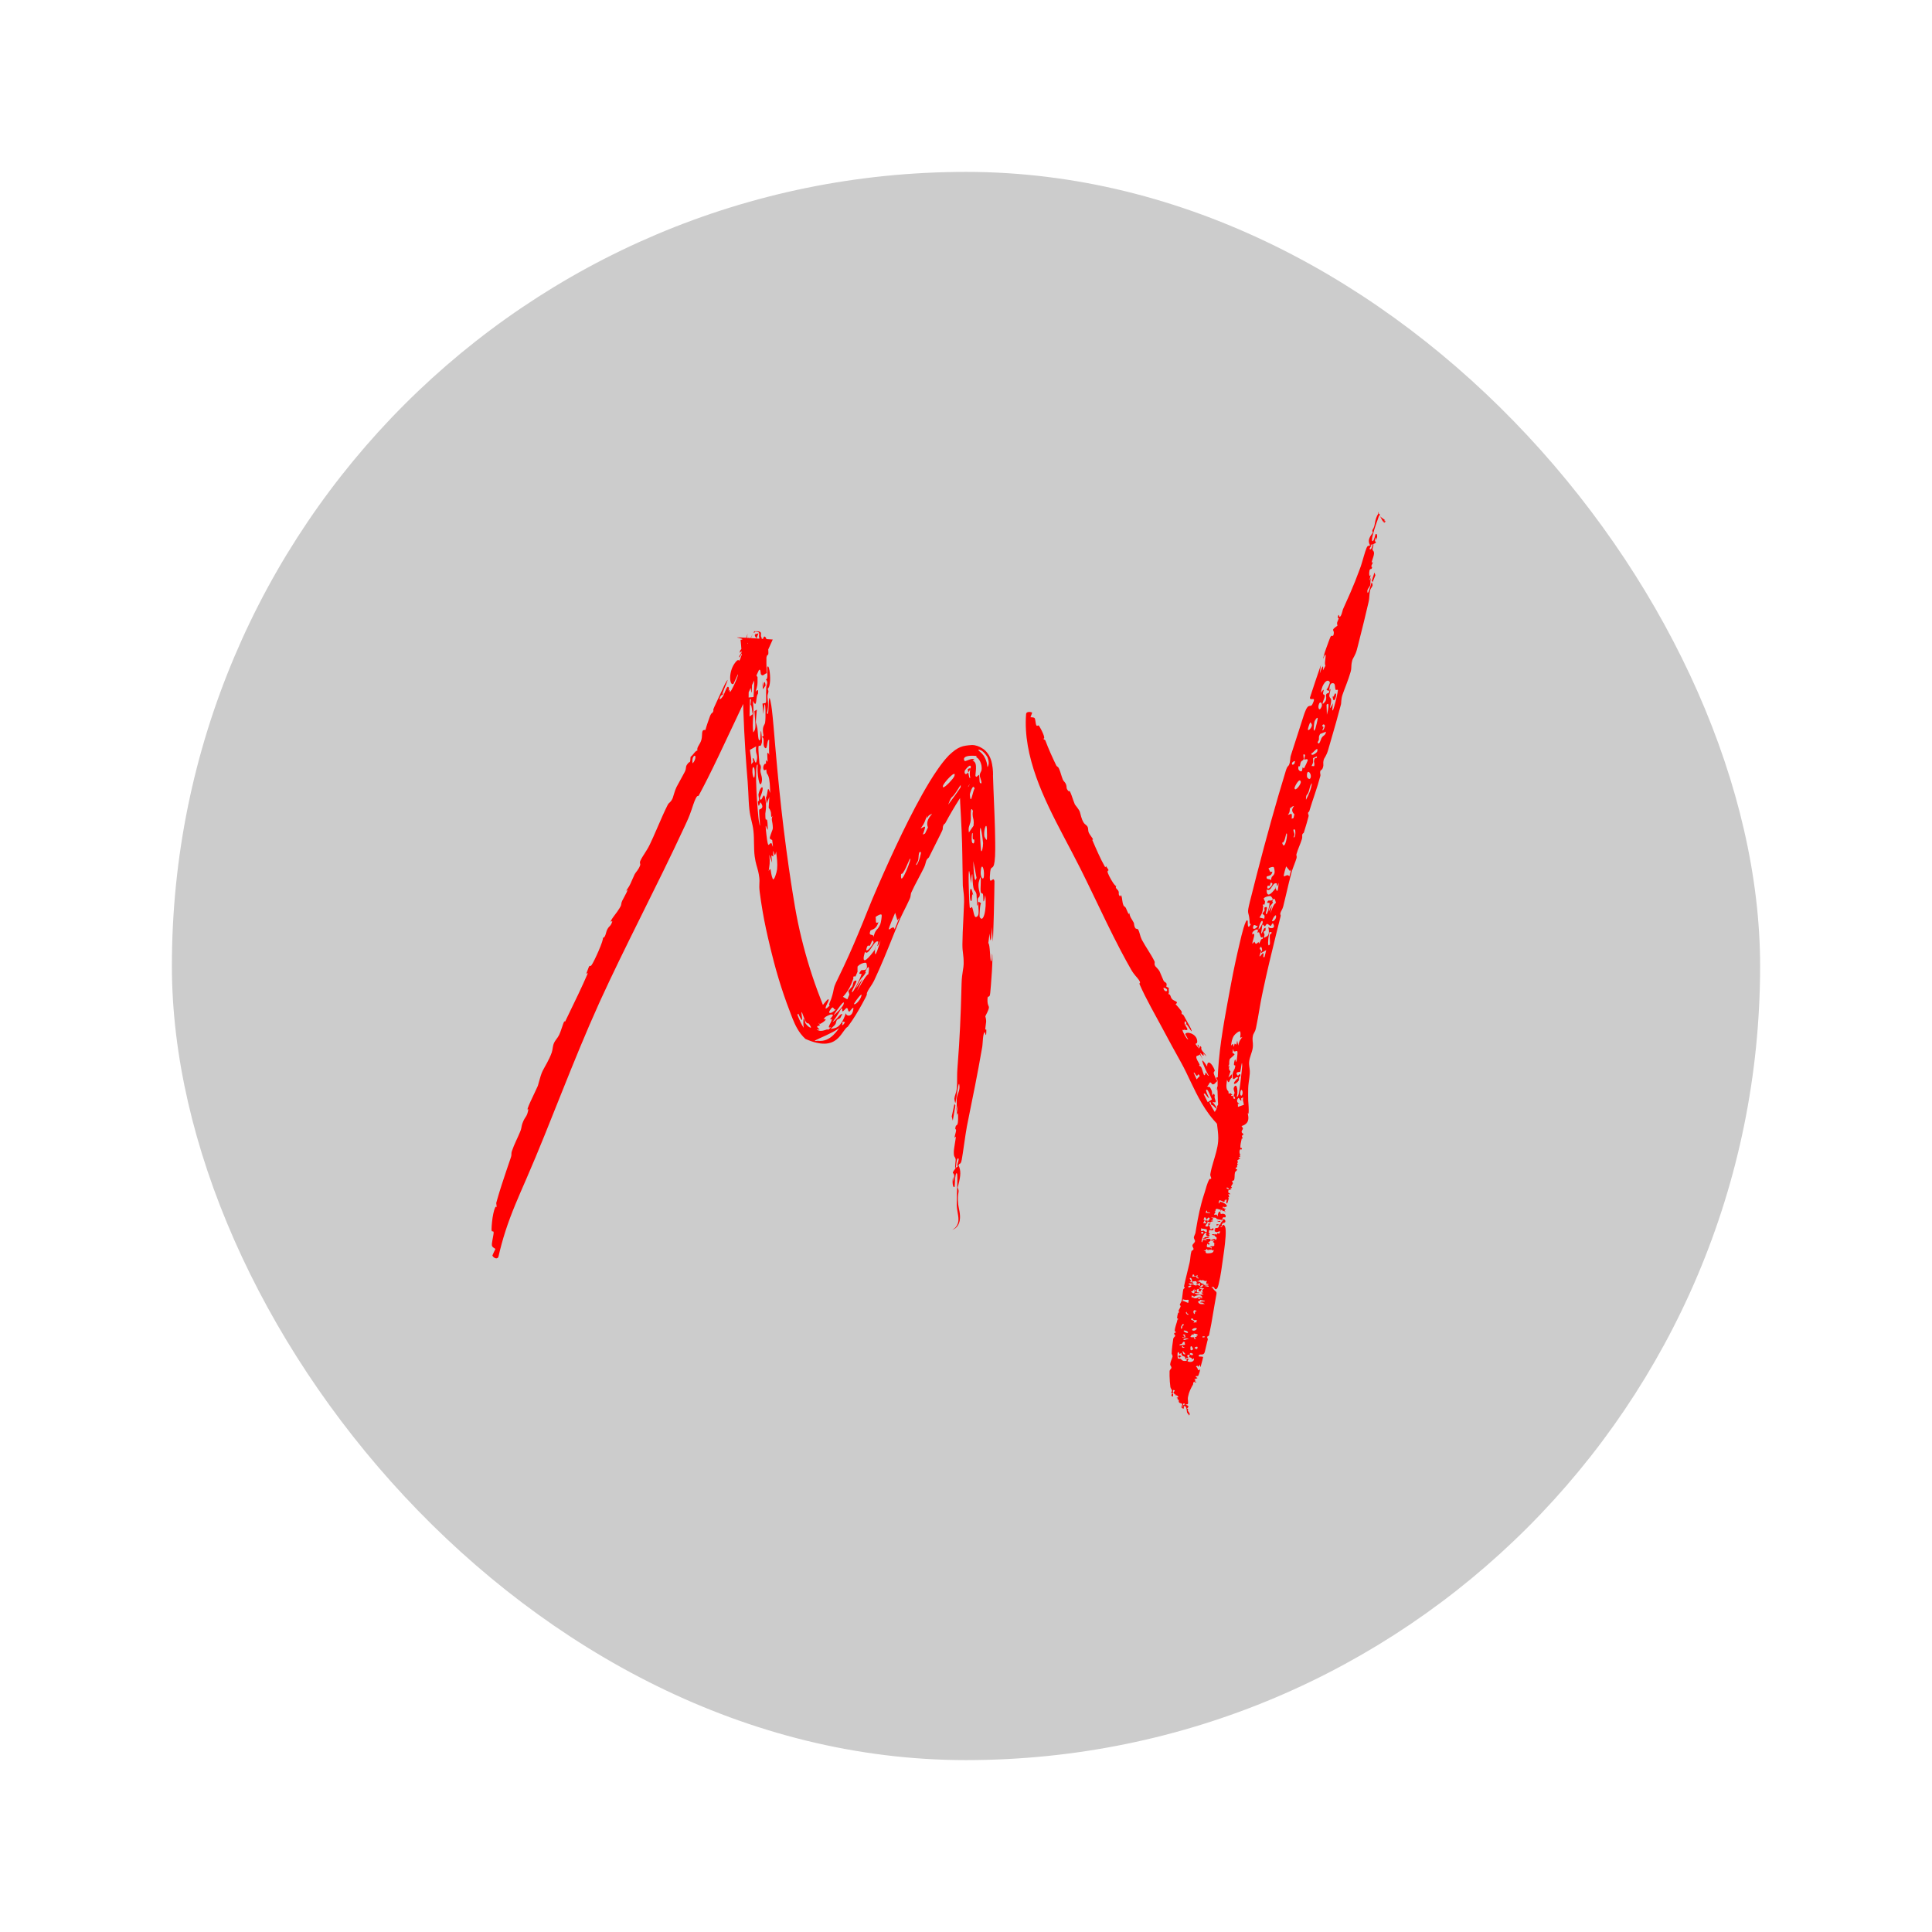 <svg width="1124" height="1124" viewBox="0 0 1124 1124" fill="none" xmlns="http://www.w3.org/2000/svg">
<g filter="url(#filter0_f_257_77)">
<rect x="100" y="100" width="924" height="924" rx="462" fill="white"/>
<rect x="100" y="100" width="924" height="924" rx="462" fill="black" fill-opacity="0.2"/>
</g>
<path d="M489.774 564.553C490.121 563.834 490.467 563.11 490.812 562.38C492.782 558.213 494.706 553.92 496.589 549.566C498.435 545.298 500.278 540.877 502.06 536.503C503.914 531.986 505.465 527.949 507.568 522.928C507.568 522.928 507.568 522.928 507.568 522.928C509.656 518.011 511.903 512.826 514.203 507.664C516.448 502.62 518.813 497.435 521.177 492.403C523.565 487.323 526.018 482.251 528.548 477.231C531.097 472.176 533.74 467.134 536.525 462.172C539.344 457.169 542.338 452.121 545.782 447.203C547.609 444.628 549.441 442.163 552.018 439.462C557.485 434.258 559.978 433.833 565.481 433.433C567.819 433.426 569.956 434.439 571.126 435.163C573.859 436.578 575.662 439.727 576.066 440.843C576.726 442.422 576.94 443.476 577.136 444.391C577.329 445.364 577.435 446.146 577.519 446.86C577.605 447.601 577.658 448.257 577.692 448.87C577.726 449.481 577.738 450.052 577.734 450.545C577.731 450.837 577.723 451.118 577.714 451.256C577.71 451.319 577.707 451.154 577.696 451.094C577.771 453.69 577.861 456.232 577.96 458.788C578.06 461.379 578.168 463.958 578.275 466.534C578.383 469.134 578.491 471.731 578.589 474.335C578.687 476.943 578.776 479.558 578.846 482.19C578.916 484.806 578.967 487.44 578.991 490.099C579.002 491.395 579.007 492.693 579.004 494.007C579.001 495.596 578.964 496.936 578.904 498.058C578.904 498.058 578.904 498.058 578.904 498.058C578.38 507.747 576.543 502.537 576.084 507.203C575.077 517.37 577.903 508.714 578.56 512.708C578.531 515.237 578.495 517.776 578.45 520.316C578.32 527.737 578.122 535.194 577.859 542.638C577.796 544.388 577.731 546.14 577.662 547.888C577.521 546.138 577.379 544.387 577.238 542.632C577.148 541.513 577.059 540.389 576.97 539.263C576.951 540.343 576.912 541.523 576.856 542.629C576.644 546.752 576.207 549.861 575.692 543.115C575.468 545.002 575.208 546.763 574.981 548.701C576.024 549.245 575.949 558.294 576.536 559.138C577.137 559.979 577.103 554.881 577.153 554.914C577.514 555.081 577.385 559.865 577.08 565.013C576.75 570.72 576.182 576.868 576.1 577.659C575.694 581.638 574.564 578.083 574.489 581.476C574.378 585.887 575.959 584.825 575.047 587.378C574.751 588.2 574.195 589.398 573.228 591.266C574.161 594.474 573.559 594.712 573.195 598.678C573.147 599.2 573.832 598.843 573.832 599.074C573.857 605.131 572.996 600.408 572.927 600.437C571.775 600.898 571.745 607.376 571.504 608.724C571.454 609.016 571.404 609.307 571.355 609.597C569.978 617.603 568.634 624.626 567.263 631.669C566.528 635.436 565.747 639.251 564.939 643.216C564.199 646.848 563.429 650.632 562.641 654.701C562.592 654.955 562.543 655.21 562.494 655.466C562.093 657.555 561.432 662.025 560.826 666.227C560.327 669.665 559.875 672.925 559.549 674.569C558.904 677.847 558.417 676.437 557.842 677.552C557.785 677.663 557.728 677.798 557.67 677.965C559.064 680.997 559.027 683.657 557.583 689.212C557.445 689.749 557.295 690.314 557.134 690.911C558.367 693.568 557.205 693.161 557.268 698.049C557.283 698.843 557.357 699.759 557.461 700.748C557.537 701.367 557.665 701.954 557.81 702.692C557.946 703.37 558.096 704.096 558.225 704.866C558.351 705.622 558.457 706.421 558.501 707.266C558.544 708.125 558.526 709.033 558.358 710.001C558.182 711.007 557.828 712.118 557.132 713.139C556.378 714.28 555.142 715.164 554.016 715.461C555.369 714.82 556.27 713.764 556.742 712.909C557.442 711.612 557.542 710.677 557.605 709.873C557.651 708.972 557.569 708.204 557.441 707.263C557.348 706.599 557.223 705.852 557.072 704.941C556.984 704.41 556.886 703.822 556.79 703.168C556.776 703.076 556.76 702.938 556.741 702.764C556.695 702.292 556.623 701.59 556.616 700.731C556.601 697.791 556.757 693.074 556.899 689.151C557.031 685.167 557.07 682.04 556.395 682.589C555.763 683.103 555.572 686.96 555.503 689.027C555.475 689.752 555.454 690.258 555.412 690.323C554.905 691.112 554.463 690.333 554.282 688.918C554.13 687.735 554.167 686.109 554.492 684.606C554.564 685.454 554.626 686.476 554.704 687.384C556.508 680.022 552.06 684.697 556.136 679.434C556.642 678.789 557.038 679.116 557.633 678.027C557.482 677.766 556.842 679.112 556.924 677.89C556.933 677.749 556.957 677.597 556.99 677.435C557.251 676.162 558.127 674.37 557.532 673.967C556.874 673.507 556.504 675.737 556.316 677.343C556.226 678.11 556.174 678.733 556.138 678.855C556.144 678.86 556.149 678.865 556.155 678.87C555.553 680.887 555.619 679.092 555.773 677.269C555.874 676.066 556.015 674.852 555.995 674.711C555.666 672.408 554.933 673.839 554.9 670.439C554.891 669.317 555.206 667.243 555.519 665.352C555.747 663.972 555.972 662.687 556.057 661.934C556.254 660.159 555.294 662.81 555.389 661.609C555.484 660.407 556.113 659.001 556.23 657.594C556.279 656.992 555.722 656.926 555.752 656.636C556.037 653.889 556.69 655.292 557.126 653.739C557.184 653.531 557.238 653.271 557.287 652.942C557.559 651.126 557.529 644.906 556.493 649.012C556.728 646.992 556.98 645.03 557.223 643.032C556.851 644.255 556.52 645.531 556.117 646.72C556.623 644.65 556.634 643.162 556.6 641.841C556.573 640.807 556.52 639.872 556.652 638.845C556.952 636.499 558.404 634.611 558.211 631.963C557.809 626.355 556.43 639.891 555.869 641.568C555.679 642.209 555.203 639.547 555.238 639.158C555.403 637.422 556.35 635.498 556.514 634.184C556.692 632.755 556.772 631.473 556.806 630.255C556.885 627.434 556.744 624.997 556.997 621.837C557.335 617.6 557.664 613.028 557.952 608.365C558.4 601.133 558.751 593.623 559.005 586.478C559.184 581.464 559.318 576.63 559.427 572.201C559.506 568.983 559.889 566.521 560.205 564.534C560.43 563.115 560.62 561.938 560.634 560.903C560.705 555.092 559.882 554.364 559.916 549.294C559.926 547.206 559.996 544.881 560.091 542.477C560.343 536.186 560.768 529.336 560.88 524.756C560.918 523.197 560.839 521.693 560.72 520.347C560.505 517.908 560.16 515.998 560.145 515.262C560.03 509.836 559.939 504 559.874 498.138C559.874 498.138 559.874 498.138 559.874 498.138C559.845 495.584 559.792 493.112 559.717 490.589C559.642 488.022 559.546 485.477 559.438 482.99C559.325 480.361 559.198 477.797 559.07 475.341C558.928 472.62 558.783 470.033 558.647 467.638C558.643 467.565 558.639 467.493 558.635 467.421C558.44 464.02 558.575 461.574 558.723 459.851C558.843 458.448 558.969 457.525 558.926 456.948C558.702 453.906 558.398 452.993 558.14 452.048C558.006 450.87 557.976 450.34 557.942 449.736C557.925 449.35 557.921 448.947 557.927 448.523C557.929 448.366 557.932 448.207 557.935 448.053C557.939 447.891 557.949 447.761 557.964 447.657C558.01 447.357 558.108 447.269 558.231 447.253C558.448 447.242 558.726 447.358 558.777 447.463C558.822 447.566 558.877 447.7 558.954 447.872C558.924 448.206 560.764 450.778 561.942 451.236C562.455 452.635 566.884 453.122 567.699 452.299C567.687 452.196 564.333 455.78 562.36 458.694C559.469 462.708 556.59 467.261 553.902 471.842C552.569 474.119 551.284 476.409 550.015 478.78C549.595 479.565 549.25 479.296 549.002 479.82C547.947 482.084 549.075 481.372 547.936 483.705C547.513 484.574 547.084 485.449 546.65 486.327C544.657 490.36 542.548 494.489 540.446 498.753C540.192 499.27 539.58 499.27 539.022 500.453C538.976 500.549 538.935 500.645 538.897 500.742C538.476 501.806 538.429 502.94 537.615 504.628C535.833 508.332 533.832 511.822 531.93 515.598C531.291 516.876 530.737 518.015 530.147 519.327C529.737 520.243 529.931 521.453 529.314 522.844C528.27 525.193 526.845 527.985 525.441 530.813C525.441 530.813 525.441 530.813 525.441 530.813C524.558 532.53 523.604 534.617 522.979 536.127C521.91 538.734 520.899 541.246 519.864 543.816C518.042 548.344 516.216 552.888 514.368 557.303C512.555 561.633 510.685 565.933 508.662 570.218C508.579 570.393 508.495 570.564 508.409 570.733C507.208 573.099 505.687 574.969 505.048 576.215C503.478 579.252 505.167 577.226 503.585 580.3C502.932 581.555 502.284 582.77 501.609 584.004C499.155 588.447 496.603 592.818 493.233 597.3C489.263 599.471 487.663 612.888 468.595 604.431C467.73 603.671 466.542 602.365 465.852 601.44C465.076 600.427 464.426 599.421 463.86 598.441C463.294 597.461 462.812 596.507 462.381 595.584C461.951 594.662 461.574 593.77 461.228 592.912C460.883 592.055 460.57 591.231 460.275 590.449C459.977 589.655 459.718 588.955 459.445 588.249C459.445 588.249 459.445 588.249 459.445 588.249C458.259 585.184 457.087 581.956 456.017 578.818C454.939 575.659 453.922 572.483 452.961 569.291C452.001 566.103 451.097 562.899 450.246 559.68C449.714 557.671 449.203 555.656 448.713 553.635C448.425 552.448 448.131 551.233 447.835 549.996C447.086 546.862 446.327 543.585 445.617 540.259C444.925 537.021 444.264 533.634 443.718 530.438C443.718 530.438 443.718 530.437 443.718 530.437C443.031 526.421 442.419 522.476 441.967 518.838C441.427 514.454 442.124 513.556 441.722 510.467C441.545 509.098 441.344 508.016 441.127 507.073C440.472 504.217 439.665 502.639 439.069 498.265C438.458 493.75 438.857 488.478 438.372 483.747C438.358 483.611 438.343 483.475 438.328 483.339C437.779 478.503 436.566 476.36 435.952 470.792C435.627 467.82 435.484 464.063 435.314 460.426C435.221 458.451 435.118 456.51 434.969 454.75C434.464 448.818 434.021 442.893 433.641 436.97C433.139 429.135 432.747 421.305 432.472 413.475C432.196 405.653 432.035 397.749 431.998 389.948C431.982 389.229 431.921 387.779 431.865 386.614C431.806 385.385 431.741 384.164 431.671 382.93C431.601 381.699 431.526 380.478 431.444 379.258C431.363 378.039 431.275 376.833 431.177 375.643C431.079 374.453 430.973 373.297 430.848 372.235C437.004 371.417 413.224 369.595 449.561 372.058C445.515 381.14 441.385 390.23 437.177 399.301C434.46 405.158 431.707 411.014 428.916 416.873C427.44 419.971 425.945 423.147 424.431 426.37C420.27 435.224 415.956 444.431 411.463 453.323C409.873 456.469 408.261 459.576 406.626 462.614C405.88 463.999 406.015 461.413 404.077 466.064C403.035 468.563 402.197 472.339 399.59 478.022C399.244 478.777 398.896 479.532 398.546 480.288C394.424 489.207 390.097 498.211 385.671 507.262C381.319 516.159 376.871 525.104 372.43 534.054C368.319 542.338 364.211 550.628 360.201 558.897C356.597 566.326 353.072 573.742 349.692 581.127C349.267 582.056 348.844 582.986 348.423 583.918C344.64 592.284 341.005 600.767 337.467 609.284C333.928 617.802 330.486 626.353 327.087 634.856C323.65 643.454 320.257 652.002 316.846 660.421C313.351 669.049 309.862 677.478 306.244 685.775C305.093 688.416 303.99 690.929 302.893 693.47C301.787 696.032 300.714 698.553 299.688 701.053C298.647 703.586 297.656 706.096 296.724 708.594C295.777 711.134 294.891 713.666 294.07 716.205C293.233 718.793 292.464 721.388 291.757 724.009C291.148 726.263 290.585 728.54 290.061 730.827C289.554 733.122 287.128 731.892 286.458 730.447C286.972 729.129 287.598 727.939 288.228 726.611C286.428 725.453 286.026 725.107 286.172 723.534C286.27 722.548 286.577 721.083 287.012 718.627C287.76 714.705 286.005 717.667 285.975 715.488C285.974 715.303 285.977 715.075 285.984 714.81C286.019 712.904 286.351 709.083 286.99 706.113C287.613 703.151 288.441 701.055 289.002 702.45C288.895 701.572 288.79 700.757 288.699 699.893C288.9 699.159 289.105 698.423 289.313 697.695C290.117 694.876 290.971 692.101 291.855 689.349C292.745 686.576 293.668 683.817 294.596 681.081C295.495 678.43 296.393 675.78 297.296 673.122C297.812 671.601 297.257 671.294 297.797 669.723C299.246 665.502 300.99 662.404 302.717 658.157C303.315 656.689 303.317 655.912 303.58 654.77C303.73 654.119 303.965 653.35 304.447 652.267C305.775 649.288 306.646 649.743 307.432 645.238C305.144 647.404 311.117 635.904 312.922 631.681C313.032 631.422 313.309 630.303 313.693 628.901C314.218 626.978 314.944 624.521 315.699 623.017C317.006 620.404 319.469 616.658 320.969 612.387C321.672 610.384 321.42 608.859 322.324 606.763C322.796 605.667 323.746 604.594 324.562 603.363C324.844 602.938 325.11 602.495 325.335 602.025C326.211 600.193 327.479 595.941 327.809 595.207C328.99 592.552 328.134 595.687 328.993 593.896C331.348 588.973 333.976 583.625 336.486 578.328C338.387 574.316 340.22 570.333 341.814 566.583C342.269 565.514 341.01 566.697 341.056 566.549C343.713 559.085 342.668 563.244 344.089 561.562C344.774 560.751 346.645 556.936 348.238 553.239C349.847 549.502 351.172 545.883 350.695 545.596C352.142 545.768 352.622 542.287 352.958 541.483C354.267 538.354 355.063 539.466 356.134 536.34C356.527 535.193 354.793 536.968 355.369 535.808C356.622 533.281 358.639 531.39 360.427 528.379C360.669 527.973 360.905 527.547 361.136 527.095C361.604 526.179 361.225 525.629 362.024 523.984C362.825 522.337 366.741 515.7 364.126 518.381C366.997 514.589 366.912 513.513 369.245 508.628C369.837 507.391 371.432 506.191 372.414 503.427C372.724 502.553 372.022 502.185 372.443 501.037C372.472 500.958 372.506 500.876 372.547 500.789C373.975 497.707 376.179 495.206 378.044 491.319C380.655 485.882 383.019 480.008 385.619 474.247C386.494 472.306 387.397 470.378 388.346 468.484C389.369 466.441 389.947 467.339 391.365 464.335C391.572 463.892 392.553 459.935 393.587 457.884C394.21 456.65 397.721 450.387 398.367 449.095C398.68 448.469 398.849 447.961 398.949 447.528C399.188 446.485 399.028 445.878 399.526 445.089C401.559 441.864 401.454 445.157 401.766 440.289C403.278 439.34 404.303 436.884 405.75 436.613C405.203 434.656 407.191 433.362 408.045 430.45C408.898 427.537 407.609 424.238 410.403 424.72C410.544 424.014 411.108 422.244 411.683 420.534C412.258 418.823 412.845 417.171 413.036 416.704C414.163 413.954 414.193 415.713 415.03 413.632C415.178 413.266 414.535 413.427 415.632 411.144C416.356 409.648 421.42 398.574 421.781 397.94C425.94 390.716 420.387 402.271 420.153 404.136C419.888 404.363 419.623 404.587 419.351 404.835C417.611 408.071 419.541 406.656 420.476 405.255C421.412 403.853 422.219 400.809 423.14 399.709C423.599 399.161 424.703 400.13 423.689 401.957C425.003 400.105 424.162 403.066 424.897 402.431C425.408 401.988 427.306 398.183 428.449 395.36C429.11 393.73 429.52 392.428 429.27 392.294C428.861 393.166 428.415 394.156 427.969 395.143C427.548 396.073 427.126 397.002 426.734 397.832C425.536 398.739 424.669 396.674 424.802 393.713C424.919 391.124 425.799 387.851 427.897 385.272C431.153 381.259 428.747 389.206 432.565 377.964C431.774 379.601 431.03 380.952 430.303 382.436C429.311 382.183 431.419 380.193 431.69 378.801C431.818 378.132 429.495 381.571 430.729 378.234C433.293 376.037 432.928 373.301 434.995 368.617C434.651 370.021 434.305 371.427 433.96 372.831C438.441 365.353 430.568 383.853 437.956 368.719C437.175 370.589 436.344 372.424 435.579 374.312C436.464 373.627 437.239 375.702 437.899 375.028C439.407 373.491 440.3 370.757 441.309 368.39C438.718 369.582 439.482 367.822 439.426 368.705C439.615 369.768 439.065 369.187 439.083 369.275C439.254 370.505 439.62 370.521 439.883 371.172C439.949 371.346 440.007 371.571 440.046 371.86C440.137 372.533 440.178 373.678 440.186 374.911C440.196 376.251 440.169 377.672 440.166 378.692C440.164 379.301 440.171 379.764 440.2 379.969C440.487 382.063 441.366 378.874 441.561 378.602C441.576 378.582 441.587 378.578 441.594 378.592C441.595 378.595 441.596 378.597 441.597 378.599C442.095 379.635 442.056 381.514 442.297 382.358C442.384 382.665 442.509 382.834 442.71 382.783C442.692 382.641 442.674 382.493 442.656 382.338C442.53 381.271 442.412 379.964 442.298 378.554C442.2 377.331 442.106 376.042 442.015 374.763C441.919 373.433 441.831 372.148 441.736 370.954C440.999 369.57 443.173 367.415 439.306 367.5C438.67 368.541 438.383 368.675 438.745 367.251C444.954 366.961 441.699 369.249 443.026 370.803C443.19 371.618 443.353 372.549 443.516 373.594C443.737 372.105 444.016 371.133 444.341 370.648C444.606 370.262 444.908 370.225 445.222 370.545C445.699 371.033 446.194 372.356 446.545 374.395C446.682 375.19 446.799 376.102 446.887 377.123C446.924 377.545 446.953 377.92 446.975 378.251C447.244 382.539 446.504 379.883 445.974 382.16C445.944 382.287 445.915 382.428 445.886 382.586C445.856 382.746 445.852 384.272 445.88 386.002C445.899 387.327 445.944 388.691 445.998 389.948C446.033 390.915 446.114 391.618 446.261 391.733C445.032 391.408 443.951 394.053 442.679 392.281C442.557 392.112 442.543 390.632 442.267 389.948C442.117 389.593 441.891 389.454 441.544 389.866C441.518 389.893 441.49 389.921 441.46 389.948C440.918 390.598 439.887 392.091 439.268 391.836C439.723 392.523 440.235 393.241 440.711 393.937C440.871 398.944 440.398 399.659 439.587 402.414C439.938 402.282 441.385 399.734 440.988 403.582C440.965 403.78 440.434 403.957 440.204 405.915C439.748 409.872 439.606 410.706 437.981 407.701C438.273 409.976 438.36 411.758 438.346 413.324C438.314 417.388 437.582 420.024 438.184 426.077C440.13 424.326 439.498 421.404 438.902 413.725C439.137 413.551 439.372 413.422 439.608 413.292C439.842 413.162 440.077 413.031 440.313 412.854C440.301 412.997 440.29 413.137 440.279 413.274C439.522 422.965 439.502 418.138 440.653 423.81C440.933 425.218 441.008 432.776 442.25 430.197C442.538 429.59 442.31 424.909 442.835 425.426C442.93 425.527 443.413 431.204 443.311 431.711C442.289 436.727 441.044 430.85 441.26 436.58C441.322 438.129 441.493 440.525 441.836 444.208C441.881 444.686 442.475 444.818 442.613 445.747C442.873 447.493 442.199 447.558 442.455 449.116C442.713 450.676 443.768 452.785 443.096 455.201C441.876 459.629 440.256 449.502 440.813 444.909C439.752 444.039 439.689 451.843 440.085 460.061C440.46 468.164 441.296 476.655 441.479 477.642C443.071 486.335 441.226 471.791 441.742 470.989C441.95 470.655 444.928 470.552 442.687 467.033C442.023 465.988 441.66 470.617 441.112 467.92C440.567 465.219 441.534 466.227 441.578 466.024C441.729 465.329 441.172 462.457 441.267 462.07C441.471 461.224 441.705 460.506 441.946 459.919C442.965 457.443 444.096 457.302 443.608 459.792C443.401 460.853 442.902 462.392 441.985 464.441C443.206 467.696 444.101 459.927 445.08 464.014C446.271 468.972 445.256 472.754 445.252 473.394C445.241 481.031 446.38 472.12 446.648 481.417C446.799 486.138 444.943 475.969 445.602 483.011C445.668 483.697 445.758 484.546 445.878 485.587C447.044 495.409 447.164 490.021 448.798 490.564C449.182 490.693 450.225 496.01 449.256 488.718C448.827 488.556 448.249 488.224 447.824 487.799C447.907 486.333 449.032 483.983 449.465 482.618C449.572 482.279 449.636 482.001 449.631 481.81C449.506 477.127 448.476 477.451 449.463 474.59C448.283 476.677 448.805 473.411 448.411 472.239C446.96 467.886 447.056 473.751 447.582 463.645C447.047 464.999 446.518 466.23 445.988 467.547C445.864 466.348 445.741 465.149 445.622 463.949C446.305 462.918 446.42 460.586 446.681 459.557C446.826 458.983 447.014 458.815 447.369 459.505C447.554 459.864 447.784 460.457 448.079 461.347C448.065 460.678 448.049 460.048 448.029 459.454C447.847 453.865 447.348 451.468 446.263 450.158C446.034 449.883 445.881 448.845 445.784 447.62C445.49 447.871 444.555 448.229 444.426 448.043C443.286 446.375 444.903 443.581 445.636 444.456C445.617 443.596 445.616 442.915 445.618 442.674C445.635 441.149 446.422 444.092 446.56 442.848C446.602 442.439 446.231 438.166 446.479 438.07C447.76 437.582 447.479 442.2 447.43 436.265C447.421 434.914 447.427 433.018 447.482 430.392C446.005 430.115 446.641 436.67 445.014 435.06C443.26 433.325 445.322 429.52 443.25 428.801C443.573 428.485 443.846 428.34 444.217 428.065C443.095 422.363 444.803 422.222 445.115 420.461C445.362 419.084 445.416 415.741 445.339 413.144C445.238 409.689 444.874 407.553 444.311 413.17C444.246 413.832 444.179 414.602 444.111 415.49C444.034 414.725 443.97 413.953 443.91 413.181C443.809 411.884 443.721 410.582 443.612 409.302C446.658 408.772 445.433 410.037 445.762 400.207C445.841 398.043 447.175 397.333 445.57 395.22C446.722 395.428 446.493 392.004 446.381 389.948C446.334 389.105 446.279 388.517 446.325 388.373C446.712 386.984 447.269 387.785 447.646 389.948C448.242 393.294 448.364 399.528 446.614 400.714C447.719 403.096 446.298 403.106 446.532 405.783C446.828 409.12 447.086 409.969 446.549 413.113C446.465 413.61 446.361 414.165 446.235 414.796C446.735 416.192 446.936 414.998 447.054 413.1C447.311 408.903 447.205 401.278 448.738 410.505C448.853 411.19 448.971 412.043 449.093 413.047C449.673 417.855 450.332 426.14 451.197 436.072C451.809 443.119 452.525 450.995 453.344 459.048C454.121 466.712 454.991 474.535 455.895 481.963C456.914 490.345 457.977 498.222 458.926 504.805C459.845 511.181 460.653 516.349 461.172 519.573C461.615 522.331 462.056 524.988 462.493 527.555C462.493 527.555 462.493 527.555 462.493 527.555C463.048 530.809 463.618 533.771 464.227 536.708C464.886 539.874 465.572 542.889 466.282 545.802C467.039 548.908 467.823 551.896 468.637 554.818C469.481 557.843 470.357 560.798 471.281 563.739C472.202 566.671 473.17 569.589 474.21 572.546C475.22 575.413 476.25 578.196 477.435 581.209C477.435 581.209 477.435 581.209 477.435 581.209C477.752 582.014 478.066 582.848 478.343 583.573C478.621 584.299 478.885 584.981 479.144 585.618C479.399 586.242 479.649 586.823 479.895 587.347C480.135 587.86 480.373 588.319 480.596 588.705C480.815 589.084 481.02 589.392 481.19 589.614C481.443 589.921 481.273 589.749 481.538 590.017C481.543 590.022 481.549 590.027 481.554 590.032C477.39 586.019 472.254 591.382 477.896 585.702C480.375 582.716 482.417 579.937 482.057 582.051C482.003 582.79 477.61 590.086 482.927 584.823C481.435 585.664 483.41 581.697 483.527 581.283C484.771 577.621 484.831 576.293 485.141 574.993C485.501 573.307 486.274 571.742 489.774 564.553ZM520.788 531.039C513.254 548.574 519.584 536.011 520.477 540.663C521.419 538.37 522.343 536.094 523.267 533.833C522.862 534.402 522.508 534.847 522.102 535.421C522.101 535.424 522.1 535.426 522.099 535.429C521.658 533.97 521.243 532.447 520.788 531.039ZM554.313 651.964C554.107 651.172 553.898 650.388 553.708 649.539C554.242 647.078 554.767 644.633 555.28 642.187C555.458 642.519 555.64 642.842 555.818 643.174C555.321 646.091 554.803 649.01 554.313 651.964ZM440.284 442.252C440.867 439.382 439.956 439.038 439.801 436.655C439.76 436.019 439.774 435.239 439.886 434.229C438.674 434.872 437.493 435.582 436.296 436.261C436.316 436.459 436.337 436.649 436.358 436.831C436.723 439.988 437.179 440.907 437.112 444.657C437.483 444.174 437.856 443.68 438.231 443.208C438.107 442.556 437.97 441.862 437.859 441.23C438.914 440.158 439.445 446.443 440.287 442.265C440.286 442.26 440.285 442.256 440.284 442.252ZM438.415 405.508C438.533 403.576 439.06 395.911 438.549 394.874C436.75 391.326 438.105 412.968 436.376 397.025C436.131 397.1 435.891 397.029 435.649 397.03C435.586 399.944 435.549 402.859 435.531 405.788C436.493 405.615 437.448 405.703 438.415 405.508ZM490.368 594.371C490.261 594.505 490.135 594.666 489.993 594.85C492.156 599.333 467.599 606.783 475.71 605.489C483.453 606.649 487.649 598.489 489.19 596.866C490.17 595.708 489.929 597.065 491.012 595.621C491.181 595.391 491.382 595.086 491.624 594.68C491.227 594.577 490.83 594.402 490.365 594.38C490.366 594.377 490.367 594.374 490.368 594.371ZM489.432 586.785C488.433 588.556 487.416 590.289 486.254 592.023C485.693 592.866 485.025 593.79 484.415 594.565C485.222 594.215 486.131 593.331 486.888 592.502C488.186 591.08 489.23 589.642 490.05 589.976C489.644 590.772 489.291 591.469 488.829 592.292C488.396 592.544 487.97 592.779 487.547 593.001C487.339 593.11 487.132 593.216 486.925 593.318C485.672 595.952 487.364 594.981 483.211 598.651C486.068 598.153 487.666 597.973 489.759 594.673C490.527 593.423 491.304 591.749 492.128 589.39C492.15 591.408 496.236 592.11 496.483 586.481C496.515 585.468 494.324 588.514 494.198 588.539C493.061 588.529 493.641 586.389 492.523 586.452C492.019 586.493 490.822 588.425 490.159 588.371C489.842 588.351 490.288 586.14 489.432 586.785ZM496.852 583.974C496.877 584.706 498.088 584.057 499.258 582.718C499.887 581.999 500.476 581.129 500.867 580.177C502.191 576.889 499.79 579.646 498.07 582.068C497.568 582.779 497.127 583.458 496.852 583.974ZM554.311 651.98C554.312 651.975 554.312 651.969 554.313 651.964C554.314 651.967 554.315 651.97 554.315 651.973C554.314 651.975 554.313 651.978 554.311 651.98ZM437.957 415.484C437.793 414.826 437.675 414.073 437.572 413.344C437.32 411.567 437.157 409.925 436.595 410.114C436.727 409.002 436.859 407.878 436.995 406.767C436.755 406.782 436.515 406.807 436.278 406.822C436.221 409.01 436.171 411.195 436.129 413.381C436.106 414.532 436.086 415.684 436.068 416.836C436.697 416.399 437.329 415.993 437.957 415.484ZM437.671 379.505C437.66 379.263 437.647 379.048 437.632 378.857C437.378 375.8 436.593 378.856 436.043 378.045C435.726 377.581 435.63 376.283 435.483 375.293C435.362 374.469 435.205 373.838 434.881 374.061C434.914 374.484 434.944 374.902 434.974 375.334C435.057 376.542 435.13 377.775 435.196 379.015C435.237 379.793 435.276 380.568 435.312 381.342C436.092 380.652 436.896 380.153 437.67 379.497C437.67 379.5 437.67 379.502 437.671 379.505ZM555.303 462.108C553.714 464.291 553.51 462.947 551.647 468.137C551.649 468.134 551.651 468.13 551.653 468.127C554.175 464.779 557.195 460.667 559.664 456.826C560.322 455.809 560.86 454.927 561.421 453.976C560.455 454.729 559.774 455.487 559.086 456.425C557.927 458.005 556.961 459.862 555.303 462.108ZM438.465 452.323C439.199 453.475 439.373 447.863 438.694 446.67C437.584 444.735 437.34 450.563 438.465 452.323ZM569.912 533.331C571.913 537.646 574.229 529.489 573.231 520.944C573.145 520.206 572.507 525.721 572.112 524.087C572.076 523.932 572.113 521.289 571.888 520.327C571.872 520.258 571.854 520.198 571.835 520.148C571.552 519.399 570.9 520.187 570.623 518.96C570.14 516.81 571.012 511.942 570.376 510.333C570.291 510.12 569.427 513.142 569.395 513.33C568.876 516.429 570.026 519.409 570.034 519.889C570.037 520.048 570.036 520.194 570.031 520.331C569.965 522.309 569.167 522.022 568.97 522.605C568.575 523.779 568.972 525.847 568.942 525.993C568.204 529.497 568.359 522.204 568.107 520.334C568.091 520.21 568.073 520.11 568.053 520.038C567.173 516.934 566.372 519.812 565.856 512.366C565.808 511.658 565.828 503.193 564.864 513.865C563.283 498.655 563.404 511.097 563.744 520.341C563.873 523.827 564.03 526.862 564.155 527.795C564.367 529.369 565.224 526.988 565.607 527.942C566.485 530.123 566.628 533.838 567.868 533.511C570.478 532.802 568.783 527.911 569.219 524.546C569.785 524.899 570.337 525.034 570.89 525.689C570.149 524.681 569.766 533.018 569.907 533.331C569.908 533.331 569.91 533.331 569.912 533.331ZM566.385 480.401C566.756 477.334 566.191 476.43 565.952 474.986C565.822 474.207 565.786 473.27 566.033 471.746C564.718 468.845 564.744 472.778 564.792 475.046C564.805 475.68 564.821 476.184 564.812 476.375C564.662 479.775 563.465 480.258 563.531 482.822C563.541 483.263 563.589 483.766 563.684 484.356C564.035 483.799 564.389 483.279 564.742 482.772C565.292 481.984 565.842 481.226 566.385 480.401ZM566.267 521.225C566.135 520.731 566.024 520.454 565.931 520.338C565.858 520.247 565.795 520.256 565.741 520.338C565.428 520.818 565.406 523.772 565.291 523.937C564.578 524.987 564.224 522.585 564.226 520.341C564.228 517.418 564.84 514.759 566.079 520.337C566.14 520.613 566.203 520.909 566.267 521.225ZM471.008 596.132C470.248 594.89 470.082 595.627 469.445 595.192C469.322 595.105 469.184 594.972 469.026 594.767C468.742 594.399 468.386 593.701 468.057 592.915C467.722 592.12 467.413 591.237 467.151 590.501C466.79 589.482 466.506 588.742 466.333 588.862C466.207 588.951 466.3 589.823 466.43 590.794C466.71 592.793 467.161 595.261 465.161 591.311C464.941 590.854 464.7 590.314 464.438 589.691C464.29 590.082 464.058 590.06 463.878 590.293C464.045 590.728 464.219 591.172 464.4 591.621C464.729 592.437 465.084 593.274 465.481 594.126C465.878 594.978 466.318 595.845 466.822 596.718C467.059 597.129 467.311 597.541 467.581 597.952C467.501 597.418 467.448 596.89 467.415 596.373C467.344 595.262 467.367 594.201 467.431 593.209C467.443 593.031 467.456 592.855 467.47 592.681C467.6 592.799 467.712 592.916 467.808 593.032C468.597 593.975 468.363 594.883 468.399 594.953C468.399 594.952 468.4 594.952 468.401 594.951C468.521 595.159 468.654 595.367 468.798 595.569C469.407 596.433 470.222 597.195 470.857 597.581C471.681 598.074 472.112 598.002 471.56 597.039C471.428 596.799 471.244 596.501 471.008 596.132ZM535.79 495.874C534.657 494.956 534.519 496.906 534.398 498.624C534.35 499.321 534.294 500.001 534.168 500.441C533.729 501.958 532.186 503.533 533.294 503.184C534.05 502.236 534.712 500.491 535.154 498.98C535.625 497.371 535.882 495.947 535.788 495.873C535.789 495.873 535.79 495.874 535.79 495.874ZM565.014 454.877C564.742 453.326 564.504 452.489 564.336 451.746C564.228 450.974 564.208 450.54 564.211 449.992C564.217 449.593 564.248 449.157 564.3 448.635C564.336 448.264 564.383 447.85 564.428 447.394C564.444 447.22 564.46 447.041 564.474 446.86C564.005 447.041 563.522 447.21 563.053 447.368C563.055 447.395 563.056 447.422 563.057 447.45C563.076 447.866 563.108 448.258 563.155 448.615C563.219 449.111 563.312 449.54 563.413 449.959C563.538 450.472 563.646 450.871 563.784 451.773C564.002 452.587 564.131 453.599 564.003 455.347C563.949 456.081 562.747 454.58 563.283 457.851C563.827 456.862 564.437 455.857 565.014 454.877ZM563.159 449.508C565.362 447.37 565.849 442.37 561.433 448.102C560.838 449.111 561.249 451.657 563.159 449.508ZM499.509 571.791C495.927 578.675 500.469 571.096 501.863 569.51C495.459 583.236 500.365 572.771 503.537 568.42C504.171 567.556 504.744 566.94 505.171 566.807C505.6 564.555 506.129 560.252 503.9 564.283C502.964 565.958 503.796 565.575 503.746 565.679C503.194 566.744 502.745 567.352 502.322 567.844C501.494 568.8 500.783 569.289 499.509 571.791ZM566.789 488.531C566.751 488.243 566.091 488.715 565.928 487.801C565.767 486.888 566.163 484.79 565.741 484.599C565.321 484.412 565.145 488.588 565.476 489.855C565.541 490.098 565.641 490.294 565.758 490.435C566.028 490.76 566.389 490.792 566.619 490.413C566.812 490.096 566.913 489.491 566.789 488.531ZM566.997 458.962C566.6 456.776 565.73 457.942 565.071 459.5C564.578 460.667 564.202 462.051 564.228 462.409C564.7 468.776 565.833 461.379 566.649 459.413C566.774 459.112 566.891 458.939 566.997 458.962ZM503.196 553.771C500.904 561.67 504.322 558.537 507.59 554.354C508.031 553.79 508.467 553.209 508.893 552.619C508.955 551.8 509.02 550.969 509.071 550.176C509.143 552.085 508.904 554.671 509.2 555.054C509.232 555.098 509.27 555.117 509.316 555.105C509.67 555.024 510.538 552.996 512.304 547.179C509.031 553.944 511.092 547.959 511.016 547.898C509.324 546.552 507.329 551.407 505.456 553.425C504.659 554.287 503.888 554.638 503.199 553.763C503.198 553.766 503.197 553.768 503.196 553.771ZM566.26 500.988C566.29 505.033 566.844 515.542 568.124 510.632C567.504 507.415 566.882 504.207 566.26 500.988ZM452.094 505.752C452.097 505.726 452.099 505.7 452.101 505.675C452.409 502.342 452.027 499.348 451.514 495.35C450.866 499.108 450.462 496.737 450.057 495.54C449.445 493.725 450.002 498.229 449.934 498.25C448.908 498.29 448.398 495.43 449.215 501.978C448.661 500.403 448.111 498.846 447.568 497.266C448.084 502.002 447.656 503.381 447.26 506.291C447.237 506.458 447.215 506.629 447.193 506.805C447.293 506.596 447.383 506.417 447.466 506.265C447.979 505.324 448.184 505.449 448.346 506.153C448.573 507.144 448.719 509.29 449.528 511.23C450.264 512.994 451.924 507.459 452.093 505.74C452.093 505.744 452.094 505.748 452.094 505.752ZM498.911 562.319C498.839 563.331 498.912 564.326 498.892 565.334C498.788 565.578 498.683 565.823 498.578 566.067C498.285 566.747 497.99 567.426 497.695 568.102C497.355 568.075 497.01 568.023 496.672 568.019C496.013 569.163 496.634 568.897 496.5 569.268C496.498 569.268 496.497 569.267 496.495 569.266C494.831 573.785 493.733 575.933 491.62 578.538C491.248 578.996 490.847 579.463 490.407 579.949C491.258 580.427 492.108 580.905 492.959 581.382C493.207 580.823 493.458 580.255 493.708 579.681C493.869 579.313 494.018 578.967 494.169 578.613C493.957 577.902 493.743 577.188 493.527 576.476C494.328 575.579 495.093 574.725 495.876 573.825C496.13 572.912 496.449 571.834 496.636 571.043C501.13 568.129 494.808 576.678 495.717 577.254C496.303 577.63 500.237 569.961 501.07 567.249C501.166 566.953 501.227 566.718 501.247 566.56C501.271 566.333 498.469 567.525 501.064 564.488C501.462 564.017 505.56 565.661 504.051 560.381C503.833 559.634 500.502 560.397 498.911 562.319ZM479.091 592.993C483.368 592.187 475.212 597.326 476.773 595.344C476.404 595.061 476.26 595.079 476.508 595.639C476.636 595.945 476.89 596.299 477.098 596.507C475.252 597.023 474.582 596.978 476.79 598.888C477.055 599.152 474.884 598.847 475.071 598.855C478.026 601.215 481.363 598.018 481.824 599.147C482.504 598.589 482.93 598.157 483.484 597.569C480.462 598.766 483.684 595.087 483.927 593.141C484.1 592.297 482.881 593.536 483.016 592.817C483.04 592.638 484.336 591.314 484.549 590.733C484.595 590.62 484.606 590.531 484.566 590.482C484.411 590.294 484.158 590.2 483.832 590.191C483.001 590.131 481.583 590.807 480.127 591.707C480.126 591.707 480.126 591.706 480.125 591.706C479.755 592.185 479.486 592.553 479.091 592.993ZM535.592 481.891C536.015 481.842 536.459 481.624 536.856 481.406C537.781 480.898 538.457 480.391 538.055 482.009C537.88 482.718 537.498 483.84 536.85 485.553C537.294 485.344 537.742 485.125 538.186 484.918C538.55 484.144 538.909 483.387 539.275 482.621C539.468 482.217 539.664 481.809 539.863 481.396C537.575 475.74 545.58 471.68 540.527 474.3C539.977 474.584 538.887 477.54 539.46 474.362C539.457 474.366 539.454 474.369 539.452 474.372C537.892 477.944 537.956 478.874 536.236 481.094C536.045 481.342 535.831 481.606 535.592 481.891ZM524.274 508.313C523.145 518.705 531.593 496.636 529.19 499.886C528.966 500.142 525.362 509.708 524.274 508.313ZM568.103 439.797C557.913 438.886 561.333 443.306 561.468 442.784C561.854 442.89 565.854 440.817 566.519 441.76C567.905 442.635 564.633 441.721 566.368 442.782C566.413 442.816 566.516 442.88 566.657 442.984C566.963 443.178 567.388 443.725 567.555 444.339C567.692 444.784 567.765 445.286 567.799 445.804C567.83 446.28 567.828 446.772 567.809 447.256C567.789 447.752 567.752 448.239 567.71 448.695C567.661 449.231 567.607 449.723 567.566 450.129C567.503 450.731 567.477 451.15 567.494 451.229C567.523 451.378 567.56 451.498 567.604 451.586C567.872 452.14 568.261 451.901 568.619 451.537C569.041 451.197 569.471 450.673 569.543 450.939C569.604 451.161 569.647 451.316 569.687 451.485C570.007 453.181 569.61 455.17 570.313 455.599C571.948 456.604 570.21 452.509 570.005 451.469C569.996 451.44 569.991 451.413 569.99 451.39C569.967 451.037 570.032 450.544 570.117 450.233C570.286 449.587 570.568 449.249 570.798 448.749C570.94 448.433 571.064 448.051 571.104 447.453C571.111 447.341 571.116 447.231 571.119 447.121C571.135 446.502 571.084 445.917 570.976 445.324C570.85 444.665 570.673 444.004 570.32 443.203C570.003 442.546 569.556 441.576 568.311 440.692C568.201 440.618 568.124 440.564 568.067 440.516C567.674 440.158 568.417 439.973 568.103 439.797ZM555.213 451.554C556.011 449.358 554.511 450.145 552.647 451.962C550.866 453.656 548.901 456.247 548.685 456.897C547.619 460.102 552.107 455.771 554.253 453.075C554.729 452.461 555.076 451.936 555.213 451.554ZM490.75 584.322C492.045 580.236 486.462 588.24 485.027 590.553C485.727 590.425 490.318 585.826 490.75 584.322ZM504.221 551.426C503.958 552.193 503.928 552.626 504.053 552.814C504.108 552.896 504.192 552.93 504.301 552.922C505.127 552.887 507.386 550.338 508.246 548.24C507.668 545.927 507.234 547.694 506.348 549.617C505.462 551.532 505.208 548.542 504.221 551.426ZM571.941 490.665C571.941 490.602 571.933 490.469 571.917 490.279C571.807 488.873 571.253 484.387 570.76 482.523C570.504 481.548 570.277 481.287 570.157 482.548C570.121 482.925 570.095 483.439 570.078 484.11C570.071 484.441 570.245 487.525 570.405 490.317C570.535 492.536 570.659 494.571 570.761 494.889C571.225 496.336 571.936 492.84 571.941 490.665ZM509.408 533.478C509.813 535.781 508.999 537.729 511.073 536.495C511.075 536.492 511.076 536.49 511.077 536.487C510.627 537.937 510.068 538.877 509.476 539.549C508.085 541.068 506.568 540.86 506.306 541.61C505.021 545.276 508.399 542.68 508.089 545.227C509.197 541.382 509.899 541.155 510.784 540.086C511.17 539.603 511.607 538.917 512.106 537.765C512.504 536.846 513.187 532.884 512.889 532.201C512.591 531.52 510.418 532.644 509.408 533.478ZM572.409 509.805C572.866 505.238 570.839 501.072 570.547 507.401C570.403 510.489 572.131 512.593 572.409 509.805ZM445.395 398.832C444.875 399.53 444.359 400.25 443.846 401.003C443.698 399.325 443.552 397.644 443.411 395.964C443.587 397.292 443.763 398.621 443.942 399.956C444.093 396.801 445.042 395.358 445.395 398.824C445.395 398.827 445.395 398.829 445.395 398.832ZM403.575 440.035C402.523 441.105 402.78 444.292 403.04 444.022C404.984 441.991 405.035 438.549 403.575 440.035ZM483.471 586.87C482.478 588.174 482.24 588.855 482.461 589.155C482.503 589.213 482.562 589.256 482.635 589.286C483.291 589.597 485.281 588.535 486.389 587.03C484.928 588.336 485.138 584.627 483.471 586.87ZM420.153 404.136C420.547 403.797 420.944 403.455 421.362 403.065C420.398 404.452 420.092 404.629 420.153 404.136ZM574.136 488.438C574.265 487.84 574.279 484.456 574.151 482.384C574.105 481.63 574.044 481.049 573.97 480.836C573.653 479.94 573.156 480.921 572.85 482.437C572.593 483.714 572.468 485.371 572.708 486.617C572.766 486.916 573.965 489.248 574.136 488.425C574.136 488.43 574.136 488.434 574.136 488.438ZM446.331 391.745C446.306 391.754 446.283 391.749 446.261 391.733C446.284 391.739 446.308 391.737 446.331 391.745ZM350.57 545.587C350.619 545.575 350.662 545.576 350.695 545.596C350.656 545.591 350.61 545.597 350.57 545.587ZM574.487 446.302C574.799 445.877 575.022 445.344 575.132 444.694C575.271 443.829 575.24 442.751 574.766 441.377C574.589 440.06 571.839 436.733 570.416 436.406C569.106 435.888 568.699 436.089 569.957 437.209C570.336 437.431 572.271 439.226 572.725 440.428C572.813 440.596 573.184 441.22 573.466 441.911C573.897 442.93 574.158 444.019 574.296 444.821C574.42 445.53 574.471 446.066 574.487 446.302Z" fill="#FF0000"/>
<path d="M727.232 524.275C728.54 519.056 729.89 513.739 731.278 508.369C733.964 497.978 736.794 487.39 739.721 476.93C742.436 467.224 745.233 457.628 748.067 448.397C748.534 446.873 748.925 446.232 749.239 445.861C749.54 445.504 749.772 445.397 749.935 444.997C750.848 442.77 750.451 441.154 750.997 439.495C753.647 431.433 755.989 423.858 758.58 415.959C758.703 415.584 758.822 415.236 758.938 414.913C761.338 408.223 762.277 412.2 763.563 409.621C766.198 404.34 762.067 408.279 762.092 405.907C764.127 399.564 766.304 393.213 768.463 386.897C768.266 388.535 768.062 390.171 767.84 391.819C768.709 389.047 770.292 385.174 769.652 390.056C770.15 389.081 770.661 388.183 771.162 387.178C770.768 386.927 770.794 385.863 770.915 384.684C770.915 384.684 770.915 384.684 770.915 384.684C771.075 383.124 771.397 381.364 771.134 381.009C770.671 380.387 770.005 383.203 769.958 383.171C769.276 382.776 773.567 371.671 773.888 370.864C773.896 370.846 773.903 370.829 773.91 370.811C774.747 368.789 775.429 371.001 775.879 369.142C776.662 365.916 773.525 367.309 778.127 363.965C777.535 361.933 778.144 361.947 778.853 359.795C778.945 359.512 778.25 359.55 778.27 359.419C778.764 355.991 779.197 358.864 779.265 358.865C779.66 358.87 779.984 358.454 780.253 357.873C780.778 356.736 781.095 354.97 781.309 354.498C782.905 350.959 784.333 347.796 785.685 344.666C787.501 340.467 789.175 336.327 790.968 331.427C791.219 330.741 791.473 330.04 791.73 329.323C792.467 327.231 794.171 320.672 795.061 318.703C795.214 318.359 795.353 318.118 795.481 317.949C796.08 317.163 796.453 317.936 797.053 317.18C795.798 314.866 796.153 313.179 798.718 309.857C797.892 307.972 798.9 308.541 799.621 305.774C799.726 305.376 799.808 304.913 799.885 304.41C799.957 303.974 800.045 303.489 800.172 302.962C800.285 302.481 800.413 302.002 800.576 301.514C800.735 301.04 800.92 300.572 801.14 300.117C801.36 299.662 801.618 299.219 801.875 298.851C800.697 294.158 805.207 307.593 806.049 303.064C805.751 303.103 805.238 303.199 804.787 303.176C805.266 302.962 805.664 302.756 805.857 302.645C798.853 297.916 804.164 298.956 802.518 299.295C802.365 299.702 802.234 300.133 802.057 300.681C801.935 301.061 801.785 301.505 801.597 302.053C801.5 302.335 801.397 302.637 801.281 302.978C801.254 303.06 801.196 303.205 801.125 303.387C800.997 303.712 800.821 304.168 800.644 304.695C799.512 308.015 797.254 315.109 798.598 314.835C799.458 314.659 800.101 310.795 800.288 310.702C801.347 310.166 801.553 312.523 800.588 314.198C800.592 313.696 800.627 313.101 800.645 312.566C798.251 316.261 802.918 314.781 798.62 316.72C798.092 316.962 797.731 316.671 797.092 317.153C797.221 317.342 797.919 316.724 797.766 317.412C797.693 317.743 797.372 318.141 797.121 318.514C796.84 318.931 796.645 319.317 796.974 319.543C797.381 319.825 797.718 319.391 797.979 318.81C798.3 318.095 798.508 317.158 798.581 317.054C798.575 317.049 798.57 317.045 798.565 317.041C799.519 315.691 798.855 317.978 798.588 319.02C798.525 319.267 798.483 319.443 798.489 319.485C798.703 320.899 799.464 320.246 799.368 322.22C799.313 323.345 798.263 325.902 798.04 326.901C797.82 327.893 798.79 326.557 798.679 327.237C798.568 327.916 797.941 328.601 797.811 329.399C797.757 329.741 798.295 329.898 798.262 330.062C797.919 331.814 797.171 330.348 796.742 331.901C796.663 332.191 796.603 332.702 796.584 333.229C796.537 334.533 796.737 335.937 797.477 334.373C797.232 335.511 796.969 336.611 796.707 337.737C797.085 337.094 797.419 336.412 797.82 335.797C796.91 337.781 797.531 339.005 797.195 340.321C796.859 341.638 795.4 342.462 795.497 344.057C795.699 347.456 797.494 339.745 798 338.879C798.194 338.54 798.614 340.207 798.572 340.43C798.381 341.419 797.415 342.36 797.215 343.108C796.725 344.946 796.723 346.404 796.575 347.971C796.508 348.685 796.411 349.423 796.224 350.23C795.39 353.823 794.451 357.768 793.486 361.744C792.343 366.45 791.161 371.202 790.057 375.462C789.817 376.39 789.58 377.294 789.349 378.17C788.531 381.258 787.08 382.844 786.708 384.231C786.064 386.633 786.271 387.599 786.11 389.086C786.11 389.086 786.11 389.086 786.11 389.086C786.053 389.607 785.951 390.194 785.75 390.929C784.602 395.133 782.185 400.829 781.015 404.276C780.205 406.664 780.339 409.076 780.174 409.71C779.306 413.072 778.313 416.694 777.301 420.291C775.659 426.125 773.967 431.889 772.668 436.361C771.681 439.761 770.342 441.122 770.163 441.831C769.393 444.879 770.372 444.286 769.586 446.71C769.163 448.019 768.377 448.059 768.298 448.228C767.646 449.642 768.374 450.237 768.172 451.342C768.162 451.4 768.149 451.459 768.133 451.52C766.288 458.555 763.745 465.108 761.692 472.003C761.543 472.503 761.142 472.341 761.071 472.672C760.777 474.098 761.612 473.633 761.247 475.106C760.656 477.499 759.927 479.906 759.168 482.369C758.956 483.059 758.741 483.753 758.527 484.452C758.43 484.769 757.858 484.764 757.654 485.493C757.451 486.224 757.802 486.918 757.455 488.057C756.552 491.034 755.133 493.827 754.233 496.995C754.085 497.52 754.55 498.346 754.329 499.133C753.634 501.6 752.064 505.108 751.477 507.225C750.908 509.275 750.393 511.288 749.906 513.277C748.735 518.064 747.729 522.707 746.546 527.376C746.151 528.927 745.206 530.153 744.988 530.958C744.5 532.773 745.41 531.54 744.95 533.386C744.026 537.102 743.1 540.819 742.18 544.543C739.615 554.932 737.123 565.288 734.884 575.854C734.662 576.902 734.441 577.95 734.219 578.999C733.698 581.471 733.224 584.164 732.759 586.876C732.109 590.664 731.481 594.483 730.757 597.791C730.718 597.967 730.679 598.143 730.639 598.317C730.098 600.708 729.226 600.992 728.899 602.692C728.398 605.359 729.052 606.245 728.917 608.592C728.899 608.913 728.867 609.262 728.816 609.647C728.475 612.191 727.015 614.939 726.728 617.588C726.663 618.184 726.657 618.714 726.684 619.21C726.78 620.92 727.247 622.241 727.106 624.572C727.012 626.131 726.686 628.053 726.45 629.936C726.31 631.048 726.201 632.145 726.179 633.14C726.126 635.621 726.129 637.94 726.189 640.484C726.189 640.484 726.189 640.484 726.189 640.484C726.199 640.454 726.223 640.868 726.254 641.266C726.283 641.672 726.315 642.111 726.345 642.569C726.375 643.026 726.404 643.501 726.427 644.002C726.45 644.505 726.468 645.034 726.472 645.63C726.471 646.243 726.478 646.858 726.372 647.924C723.884 645.445 733.652 659.459 708.908 654.6C707.065 652.844 705.02 650.456 703.522 648.433C701.939 646.315 700.551 644.171 699.287 642.039C698.024 639.906 696.886 637.785 695.821 635.698C694.757 633.611 693.766 631.557 692.81 629.553C691.855 627.552 690.936 625.602 690.019 623.727C689.08 621.811 688.252 620.172 687.267 618.396C683.582 611.786 679.941 605.147 676.349 598.388C674.215 594.373 671.873 590.198 669.583 585.936C667.21 581.519 664.898 577.016 662.94 572.519C662.579 571.689 664.098 572.415 662.505 569.998C661.648 568.698 659.861 567.22 658.075 564.104C656.036 560.546 654.045 556.893 652.092 553.181C646.389 542.339 641.005 530.966 635.61 519.756C633.236 514.825 630.859 509.925 628.443 505.11C625.311 498.869 621.975 492.649 618.686 486.391C612.783 475.167 607.024 463.783 602.89 452.169C598.542 439.981 596.003 427.527 596.967 415.368C597.086 413.889 599.625 414.006 600.503 414.627C600.227 415.498 599.849 416.339 599.526 417.267C602.72 417.445 601.897 417.478 602.665 421.168C603.144 423.437 603.876 421.303 604.571 422.382C605.454 423.793 609.075 430.471 606.743 429.697C607.214 430.036 607.66 430.344 608.12 430.671C610.036 435.729 612.19 440.536 614.502 445.304C614.903 446.127 615.509 445.954 615.922 446.802C616.012 446.985 616.096 447.167 616.177 447.348C617.091 449.404 617.422 451.291 618.322 453.504C618.855 454.811 619.603 454.734 620.224 456.473C620.848 458.209 619.917 458.532 621.836 460.482C622.371 458.508 624.247 465.624 625.331 467.994C625.484 468.341 627.698 470.767 628.226 472.324C628.756 473.888 629.099 476.474 630.494 478.649C630.974 479.397 631.685 479.765 632.253 480.365C632.46 480.583 632.648 480.832 632.8 481.14C633.2 481.954 632.947 483.262 633.391 484.322C633.834 485.384 635.44 487.384 635.641 487.792C636.366 489.268 635.118 487.846 635.564 488.879C637.725 493.86 640.188 499.69 642.878 504.343C643.208 504.915 643.376 503.817 643.434 503.886C646.107 507.553 644.312 505.778 644.337 507.113C644.353 507.958 646.108 511.471 647.622 513.672C648.423 514.839 649.152 515.639 649.503 515.484C648.391 516.347 650.199 517.564 650.462 517.985C651.482 519.625 650.246 519.838 651.433 521.328C651.868 521.874 651.972 520.318 652.289 520.982C653.074 522.624 652.68 524.678 653.695 526.888C653.939 527.421 654.539 527.32 655.008 528.251C655.474 529.183 656.903 533.375 657.032 531.021C657.416 533.82 658.141 534.04 659.577 536.769C659.941 537.461 659.598 538.789 660.645 540.116C660.999 540.564 661.781 540.121 662.191 540.862C663.097 542.49 663.184 544.447 664.216 546.531C664.256 546.613 664.298 546.694 664.341 546.776C666.492 550.843 669.439 554.811 671.579 559.113C672.16 560.282 671.212 560.439 672.125 562.103C672.261 562.346 674.062 563.958 674.642 565.137C674.99 565.848 676.521 569.678 676.891 570.42C677.502 571.644 678.382 571.426 678.602 572.16C679.239 574.283 677.266 573.41 680.079 574.804C679.653 576.029 680.49 577.305 679.687 578.321C680.503 578.383 680.757 578.846 680.98 579.454C681.19 580.024 681.373 580.722 681.969 581.338C683.203 582.613 686.114 582.577 683.938 584.295C684.625 584.829 686.811 587.513 687.134 587.996C688.079 589.415 686.97 589.001 687.694 590.065C687.821 590.253 688.154 589.791 688.828 591.075C689.268 591.914 692.699 597.996 692.842 598.39C694.489 602.921 691.114 596.395 690.116 595.78C690.154 595.55 690.194 595.321 690.224 595.08C689.396 593.134 688.971 594.753 689.207 595.715C689.443 596.677 690.777 597.964 690.834 598.841C690.861 599.279 689.52 599.762 689.078 598.643C689.333 599.965 688.074 598.678 687.971 599.317C687.857 600.017 690.576 605.067 691.262 604.711C690.757 603.768 690.074 602.622 689.565 601.665C690.032 599.767 696.158 601.24 696.51 605.574C696.769 608.72 693.522 605.136 697.832 610.477C697.366 609.545 697.041 608.717 696.623 607.866C697.451 607.281 697.243 609.163 697.912 609.693C698.236 609.946 697.703 607.557 698.912 609.209C698.738 610.199 699.02 610.839 699.514 611.467C700.141 612.268 701.123 613.116 701.914 614.633C701.298 613.996 700.667 613.348 700.038 612.731C701.535 617.721 695.649 607.503 699.764 616.461C699.194 615.44 698.652 614.381 698.021 613.381C697.833 614.139 696.036 614.095 695.993 614.699C695.871 616.261 697.209 617.718 697.855 619.203C698.137 619.846 697.568 619.641 697.592 619.695C697.636 619.797 697.682 619.881 697.728 619.952C698.078 620.488 698.48 620.205 698.836 620.863C699.346 621.799 700.121 624.845 700.396 625.271C701.106 626.369 701.284 623.9 701.419 623.974C701.811 624.195 702.083 624.657 702.323 625.07C702.624 625.588 702.873 626.025 703.239 625.797C703.07 625.534 702.89 625.229 702.701 624.891C701.733 623.156 700.576 620.599 699.931 618.873C699.215 616.965 699.178 616.049 700.901 618.398C701.284 618.927 701.75 619.617 702.308 620.5C702.145 617.305 704.075 617.325 706.015 621.108C706.607 622.266 706.756 622.744 706.719 622.997C706.656 623.423 706.056 623.199 706.11 624.422C706.12 624.683 707.782 628.981 708.372 628.939C707.79 629.127 707.418 629.662 707.004 630.12C706.623 630.54 706.206 630.896 705.549 630.845C705.469 630.839 705.386 630.827 705.299 630.808C705.064 630.76 704.291 629.014 703.668 630.06C703.353 630.583 702.783 631.943 702.131 632.093C702.327 632.146 702.531 632.198 702.737 632.248C703.143 632.348 703.56 632.444 703.96 632.541C705.393 635.057 705.168 635.635 705.208 637.456C705.478 637.213 706.056 635.217 706.755 637.378C706.772 637.436 706.67 637.558 706.615 637.817C706.563 638.059 706.553 638.421 706.725 638.963C707.467 641.219 707.636 641.754 705.331 641.018C706.781 642.643 707.499 643.872 708.128 645.094C708.96 646.671 709.637 648.326 711.977 650.379C712.658 648.432 711.298 647.441 708.79 644.614C708.533 644.32 708.263 644.005 707.986 643.668C708.264 643.229 708.6 642.884 708.884 642.444C709.162 643.065 709.401 643.584 709.606 644.022C711.349 647.523 710.224 645.809 712.917 647.639C713.21 647.827 713.827 648.475 714.479 649.029C720.393 649.949 717.768 646.762 718.396 647.014C718.314 646.162 718.02 645.852 717.46 646.429C717.394 646.492 717.335 646.663 717.268 646.885C716.987 646.935 717.555 648.642 715.535 647.972C715.148 647.456 714.866 646.981 715.139 646.923C715.179 646.915 715.517 647.197 715.948 647.56C716.382 647.92 716.384 647.104 716.421 646.789C716.454 646.224 716.444 645.721 716.482 645.536C716.486 645.512 716.491 645.493 716.497 645.48C716.859 644.672 717.177 644.351 717.473 644.247C717.674 644.175 717.86 644.202 718.023 644.232C718.193 644.263 718.34 644.296 718.454 644.22C718.616 644.113 718.716 643.775 718.711 642.911C718.709 642.573 718.689 642.147 718.654 641.638C718.629 641.278 718.592 640.845 718.568 640.484C718.568 640.484 718.568 640.484 718.568 640.484C718.542 639.887 718.51 639.201 718.474 638.413C718.461 638.143 717.877 638.041 717.806 637.51C717.675 636.511 718.353 636.515 718.223 635.626C718.094 634.742 717.231 633.461 718.143 632.166C719.805 629.833 720.362 635.566 719.542 638.065C720.558 638.577 721.11 634.209 721.676 629.607C722.193 625.201 722.708 620.612 722.692 620.055C722.67 619.373 722.644 618.938 722.61 618.698C722.562 618.364 722.5 618.405 722.426 618.675C722.157 619.621 721.812 623.37 721.422 623.614C721.173 623.761 718.206 623.385 719.94 625.643C720.454 626.303 721.443 623.827 721.616 625.374C721.794 626.918 720.975 626.241 720.903 626.346C720.659 626.706 720.854 628.351 720.716 628.551C720.468 628.911 720.212 629.224 719.959 629.489C718.55 630.974 717.23 630.947 718.236 629.37C718.594 628.815 719.245 628.073 720.297 627.161C719.501 625.197 717.636 629.407 717.181 627.005C716.633 624.059 718.222 622.098 718.32 621.752C719.438 617.863 717.356 621.582 718.013 618.12C718.07 617.827 718.148 617.482 718.251 617.078C718.986 614.206 718.982 621.611 719.742 614.94C720.446 609.364 719.328 612.26 717.831 611.622C717.482 611.472 717.509 608.324 717.029 612.541C717.416 612.719 717.917 613.021 718.251 613.341C717.805 614.317 715.541 615.758 715.398 616.303C715.239 616.911 715.175 617.381 715.152 617.76C715.078 619.031 715.46 619.279 714.362 620.397C715.852 619.415 714.819 621.171 715.035 621.897C715.839 624.587 716.537 621.229 714.657 626.896C715.358 626.191 716.045 625.567 716.749 624.901C716.707 625.592 716.67 626.282 716.635 626.973C715.904 627.419 715.508 628.536 715.162 629.158C714.885 629.656 714.635 629.837 714.258 629.096C714.144 628.871 714.019 628.562 713.88 628.15C713.825 628.467 713.775 628.771 713.732 629.06C713.238 632.433 713.541 633.917 714.519 634.768C714.723 634.944 714.785 635.554 714.786 636.269C715.098 636.141 716.058 635.993 716.172 636.108C717.172 637.118 715.371 638.635 714.699 638.104C714.659 638.602 714.618 638.994 714.6 639.133C714.487 640.014 713.888 638.282 713.671 638.995C713.634 639.115 713.646 639.818 713.639 640.484C713.639 640.484 713.639 640.484 713.639 640.484C713.643 641.281 713.653 641.8 713.542 641.888C713.538 641.891 713.534 641.893 713.529 641.894C713.4 641.926 713.288 641.926 713.19 641.906C712.433 641.764 712.562 640.264 712.554 641.937C712.553 642.246 712.548 642.653 712.527 643.188C712.513 643.535 712.492 643.935 712.457 644.384C712.429 644.732 712.392 645.115 712.337 645.496C712.315 645.652 712.29 645.804 712.26 645.947C712.67 646.005 712.951 645.833 713.164 645.504C713.37 645.193 713.511 644.747 713.665 644.351C713.917 643.703 714.212 643.186 714.918 643.581C715.267 643.777 715.454 644.026 715.545 644.3C715.675 644.688 715.612 645.127 715.553 645.527C715.484 645.999 715.418 646.401 715.68 646.704C715.806 646.843 716.005 646.982 716.317 647.11C715.963 647.19 715.646 647.22 715.324 647.003C714.909 646.62 717.398 646.736 716.664 646.844C714.339 645.273 715.492 644.15 715.188 643.257C715.016 642.722 714.474 641.815 713.897 640.912C712.473 638.627 710.575 636.362 712.84 641.597C712.05 640.756 711.338 639.817 710.613 638.914C712.68 637.346 712.494 638.013 710.982 635.3C710.707 634.796 710.391 634.172 710.049 633.392C709.566 632.281 710.577 631.324 708.621 631C709.301 630.734 709.131 630 708.762 629.243C708.339 628.375 707.653 627.469 707.666 627.263C707.752 626.014 709.057 627.04 710.088 628.581C711.11 630.121 711.889 632.138 710.929 633.238C712.055 633.69 711.74 634.159 711.798 634.83C711.822 635.096 711.905 635.393 712.162 635.722C713.488 637.382 713.838 637.451 714.379 640.066C716.823 641.274 709.844 631.781 715.289 636.763C715.767 637.182 716.384 637.811 717.129 638.569C718.257 639.719 719.441 640.898 721.161 642.347C703.964 639.084 710.724 648.433 709.087 645.952C709.053 646.015 709.042 645.741 709.013 645.465C708.988 645.183 708.955 644.842 708.917 644.481C708.88 644.128 708.838 643.751 708.794 643.355C708.751 642.967 708.705 642.565 708.658 642.127C708.614 641.69 708.559 641.272 708.528 640.484C708.528 640.484 708.528 640.484 708.528 640.484C708.323 636.874 708.279 632.718 708.392 628.692C708.5 624.776 708.756 620.809 709.107 617C709.483 612.894 709.966 608.972 710.455 605.469C711.116 600.745 711.781 596.78 712.234 594.119C712.324 593.59 712.406 593.112 712.479 592.69C713.092 589.14 713.674 585.927 714.223 582.936C714.956 578.945 715.629 575.365 716.282 571.904C717.788 563.945 719.34 556.549 721.619 547.058C721.81 546.259 722.566 542.919 723.429 540.023C724.352 536.922 725.39 534.329 725.919 535.878C726.063 536.31 725.394 541.821 727.812 537.542C726.816 538.29 726.975 535.466 726.951 535.22C726.399 529.57 725.194 532.462 727.232 524.275ZM748.246 504.041C745.058 514.481 748.225 507.03 750.132 509.881C750.498 508.532 750.864 507.189 751.232 505.84C750.981 506.153 750.732 506.462 750.481 506.775C750.481 506.776 750.48 506.778 750.48 506.779C749.734 505.869 748.99 504.953 748.246 504.041ZM799.612 333.097C799.769 333.511 799.929 333.922 800.078 334.351C800.112 334.447 800.145 334.544 800.177 334.643C799.64 335.973 799.11 337.301 798.58 338.636C798.412 338.404 798.239 338.176 798.071 337.944C798.483 336.662 798.897 335.386 799.3 334.101C799.405 333.767 799.509 333.433 799.612 333.097ZM719.898 639.571C719.725 639.936 719.639 640.231 719.611 640.484C719.611 640.484 719.611 640.484 719.611 640.484C719.558 640.823 719.746 641.185 719.914 641.576C720.049 641.9 720.177 642.271 720.174 642.845C720.172 643.168 720.129 643.554 720.017 644.032C721.248 643.641 722.446 643.196 723.658 642.767C723.655 642.741 723.652 642.715 723.648 642.69C723.577 642.16 723.493 641.756 723.412 641.405C723.308 640.966 723.21 640.599 723.157 640.484C723.157 640.484 723.157 640.484 723.157 640.484C723.085 639.918 723.074 639.294 723.218 638.365C722.815 638.613 722.41 638.868 722.006 639.115C722.088 639.479 722.184 639.868 722.259 640.224C721.134 640.787 720.998 637.267 719.896 639.564C719.896 639.566 719.897 639.569 719.898 639.571ZM705.06 639.646C704.986 639.47 704.878 639.209 704.746 638.893C704.055 637.28 702.879 634.263 702.273 634.003C699.657 632.928 706.829 643.785 700.908 636.129C700.711 636.281 700.478 636.353 700.263 636.465C700.863 637.765 701.498 639.065 702.183 640.37C702.334 640.658 702.488 640.946 702.644 641.235C703.426 640.66 704.278 640.231 705.06 639.646ZM738.571 542.269C738.479 542.548 738.371 543.021 738.263 543.598C737.748 546.346 737.277 551.477 738.662 549.584C739.152 548.911 738.445 545.06 738.833 543.751C738.834 543.746 738.835 543.741 738.837 543.737C739.089 542.917 739.693 544.058 739.792 542.302C739.403 542.287 738.98 542.233 738.572 542.274C738.572 542.273 738.571 542.271 738.571 542.269ZM734.421 538.002C734.193 539.494 733.992 541.01 733.781 542.518C733.746 542.764 733.711 543.009 733.676 543.254C733.889 543.082 734.065 542.865 734.218 542.624C734.968 541.437 735.149 539.665 736.3 539.818C736.288 540.31 736.278 540.797 736.267 541.289C735.885 541.575 735.504 541.856 735.124 542.136C735.204 542.481 735.292 542.718 735.374 542.902C735.683 543.597 735.899 543.54 735.215 545.659C736.633 544.981 737.622 544.686 738.015 543.539C738.298 542.715 738.274 541.452 737.888 539.289C738.78 540.44 742.585 540.492 740.644 537.28C740.284 536.679 739.469 538.619 739.387 538.623C738.365 538.702 738.035 537.433 737.059 537.547C736.618 537.598 736.322 538.833 735.716 538.881C735.421 538.9 734.926 537.533 734.421 538.002ZM740.051 535.804C740.495 536.468 742.296 535.017 742.407 533.398C742.583 530.872 740.337 534.365 740.051 535.804ZM799.613 333.088C799.613 333.091 799.612 333.094 799.612 333.097C799.611 333.096 799.61 333.094 799.609 333.092C799.611 333.091 799.612 333.089 799.613 333.088ZM707.789 645.11C706.543 644.256 705.476 642.46 704.89 643.019C704.651 642.355 704.417 641.685 704.202 641.025C704 641.154 703.801 641.289 703.601 641.417C704.442 643.073 705.354 644.725 706.374 646.365C706.487 646.547 706.601 646.728 706.717 646.909C706.996 646.437 707.289 645.978 707.568 645.5C707.643 645.371 707.717 645.241 707.789 645.11ZM697.987 626.012C697.046 623.827 696.914 626.092 696.217 625.844C695.521 625.593 695.008 623.52 694.435 624.068C695.001 625.322 695.592 626.649 696.176 627.952C696.756 627.263 697.398 626.671 697.985 626.008C697.985 626.009 697.986 626.01 697.987 626.012ZM761.023 461.359C760.352 462.846 759.736 461.985 759.793 465.318C759.793 465.315 759.794 465.313 759.795 465.311C761.28 462.579 762.938 458.993 763.235 455.593C761.828 457.32 762.076 459.017 761.023 461.359ZM722.474 634.152C721.841 633.468 721.177 636.507 721.781 637.195C722.743 638.286 723.418 635.187 722.474 634.152ZM773.707 397.03C772.454 394.103 768.974 397.943 768.545 402.902C768.509 403.331 770.01 400.486 770.126 401.493C770.137 401.594 769.606 403.242 769.755 403.731C769.906 404.221 770.659 403.973 770.726 404.724C770.841 406.04 769.207 408.461 769.552 409.523C769.599 409.663 770.923 408.252 770.985 408.157C771.99 406.605 771.372 404.645 771.442 404.38C771.8 403.016 772.6 403.472 772.902 403.189C773.471 402.654 773.423 401.407 773.474 401.336C774.829 399.502 773.242 404.132 773.367 404.856C773.705 406.808 774.946 405.455 774.221 409.687C774.151 410.089 772.739 414.727 775.418 409.145C774.056 421.246 778.254 403.695 778.359 401.683C778.407 400.756 777.204 401.829 776.988 401.196C776.494 399.75 776.942 397.662 775.698 397.498C773.081 397.164 773.938 400.325 772.977 402.053C772.49 401.7 771.982 401.471 771.556 400.956C772.109 401.719 773.803 397.244 773.712 397.031C773.71 397.031 773.708 397.03 773.707 397.03ZM768.04 427.008C766.529 429.372 768.162 429.651 766.566 431.755C767.374 434.258 768.482 430.111 768.703 429.654C769.701 427.568 771.228 428.069 771.409 425.689C770.272 426.192 769.167 426.55 768.04 427.008ZM775.274 404.707C775.567 406.671 776.459 403.571 776.648 403.489C778.67 402.597 775.644 411.775 775.274 404.707ZM732.929 551.687C732.666 552.565 733.574 552.181 733.621 553.019C733.669 553.858 732.384 556.393 732.884 556.437C733.384 556.477 735.776 551.85 734.909 556.849C735.22 556.744 735.41 556.847 735.674 556.823C735.993 555.469 736.322 554.103 736.645 552.75C735.689 553.311 734.688 553.883 733.766 554.425C733.32 553.517 734.219 553.274 734.228 553.234C734.227 553.233 734.226 553.233 734.225 553.233C734.493 551.798 733.519 549.717 732.929 551.687ZM753.378 482.659C751.529 481.86 753.097 484.535 753.1 485.453C753.1 486.371 752.064 487.345 753.014 487.134C753.966 485.914 753.585 482.748 753.376 482.658C753.377 482.659 753.378 482.659 753.378 482.659ZM763.944 441.055C763.778 443.358 764.377 443.158 763.038 445.645C763.531 445.677 764.035 445.711 764.521 445.741C765.142 443.638 763.754 443.395 765.003 441.116C765.209 440.742 766.034 441.91 766.214 440.007C765.487 440.365 764.696 440.711 763.944 441.055ZM762.546 452.296C762.812 451.268 762.436 450.149 761.924 449.533C761.556 449.09 761.118 448.907 760.798 449.207C760.475 449.508 760.272 450.298 760.381 451.801C760.437 452.554 762.06 454.183 762.546 452.296ZM738.476 528.451C737.293 532.697 739.122 527.994 739.987 527.032C737.952 537.09 740.105 525.865 742.298 525.371C742.056 524.019 741.379 521.425 740.396 523.862C739.988 524.879 740.662 524.642 740.643 524.704C740.007 526.607 739.124 526.132 738.476 528.451ZM769.263 422.488C769.244 422.656 769.964 422.596 769.945 423.141C769.924 423.687 769.135 424.706 769.498 424.936C769.865 425.167 770.85 422.949 770.766 422.155C770.68 421.361 769.436 420.971 769.263 422.488ZM762.921 438.268C762.77 440.519 766.162 437.754 766.285 437.292C767.339 433.215 763.641 438.607 762.921 438.268ZM736.926 517.479C736.818 522.95 739.91 519.72 742.018 516.834C741.87 516.342 741.725 515.838 741.579 515.352C742.645 517.694 743.314 521.477 743.91 513.597C742.463 517.619 742.943 514.06 742.862 514.01C740.097 512.799 739.845 519.262 736.927 517.474C736.926 517.476 736.926 517.477 736.926 517.479ZM771.958 415.809C772.599 413.585 773.795 407.666 771.761 409.996C771.826 411.936 771.893 413.869 771.958 415.809ZM717.845 602.585C717.089 603.815 716.723 605.046 716.455 606.484C716.343 607.081 716.249 607.714 716.153 608.398C717.563 606.483 717.457 607.879 717.604 608.623C717.824 609.751 718.213 607.168 718.288 607.173C719.087 607.347 719.176 608.432 719.482 606.996C719.561 606.626 719.655 606.089 719.783 605.325C719.9 605.923 720.02 606.515 720.141 607.107C720.218 607.488 720.296 607.868 720.374 608.25C720.446 607.853 720.524 607.502 720.608 607.186C721.122 605.252 721.834 604.647 722.803 603.239C720.524 604.617 722.161 602.557 721.577 600.299C721.284 599.166 718.389 601.693 717.844 602.592C717.844 602.59 717.845 602.587 717.845 602.585ZM735.166 522.71C735.379 523.33 735.728 523.937 735.996 524.552C735.892 525.121 735.783 525.69 735.679 526.26C735.353 526.251 735.015 526.227 734.698 526.233C734.422 526.948 734.924 526.769 734.909 526.999C734.907 526.998 734.906 526.998 734.904 526.998C734.681 530.288 734.297 531.558 732.73 533.79C733.677 534.025 734.623 534.259 735.57 534.493C735.617 533.917 735.668 533.335 735.717 532.76C735.282 532.339 734.847 531.917 734.411 531.495C734.852 530.924 735.289 530.359 735.73 529.788C735.676 529.229 735.638 528.564 735.572 528.075C738.859 526.186 735.602 531.54 736.69 531.867C737.384 532.077 738.822 526.227 738.553 525.263C738.512 525.124 736.223 525.887 737.792 524.009C738.04 523.715 742.323 524.687 739.469 521.502C739.064 521.048 736.127 521.516 735.166 522.71ZM728.518 543.679C732.034 541.024 726.252 552.542 729.748 547.807C730.65 549.605 730.7 549.321 732.171 548.074C732.303 547.965 732.402 549.089 732.466 549.011C733.414 547.745 733.493 545.968 734.613 546.223C734.644 545.828 734.677 545.456 734.708 545.061C733.276 546.398 733.171 543.703 732.519 542.511C732.224 541.969 731.854 542.963 731.592 542.503C731.56 542.446 731.608 542.249 731.671 542.01C731.795 541.544 731.978 540.915 731.744 540.818C731.173 540.588 730.33 540.837 729.537 541.495C729.214 541.764 728.899 542.1 728.615 542.499C728.614 542.499 728.613 542.499 728.612 542.499C728.575 542.894 728.553 543.282 728.518 543.679ZM749.238 474.075C750.89 473.94 751.944 471.836 751.471 476.318C751.825 476.189 752.179 476.053 752.533 475.924C752.71 475.196 752.881 474.491 753.064 473.752C749.28 470.31 755.388 467.706 751.536 469.39C751.117 469.574 751.012 471.392 750.569 469.442C750.568 469.444 750.566 469.446 750.565 469.448C750.179 471.887 750.625 472.333 749.238 474.075ZM745.881 490.171C747.533 496.482 749.712 483.131 748.283 485.066C748.151 485.24 747.286 491.014 745.881 490.171ZM755.515 445.746C755.253 446.579 755.277 447.202 755.448 447.658C755.775 448.528 756.637 448.793 757.084 448.748C757.298 448.726 757.433 448.527 757.521 448.258C757.713 447.672 757.686 446.755 757.796 446.626C758.319 446.009 758.093 447.573 758.795 446.779C759.024 446.515 760.858 442.453 760.842 442.238C760.75 441.043 758.895 442.212 758.825 441.857C758.592 440.7 759.716 439.546 759.059 439.039C757.657 437.949 758.58 440.978 758.482 441.416C758.18 442.734 757.321 442.362 756.86 443.282C756.4 444.201 756.521 444.924 756.21 445.762C756.106 446.041 755.556 445.625 755.515 445.746ZM756.766 454.83C756.216 451.917 753.037 457.708 753.128 458.53C753.4 460.948 757.026 456.222 756.766 454.83ZM734.642 536.415C734.281 533.832 732.173 539.125 732.175 540.787C732.635 540.589 734.766 537.302 734.642 536.415ZM737.301 516.05C737.034 518.282 739.884 515.97 740.321 514.168C739.21 512.753 739.225 513.815 738.862 514.975C738.499 516.134 737.512 514.309 737.301 516.05ZM764.741 419.808C764.584 420.263 763.548 428.019 765.269 423.892C765.399 423.577 766.72 418.322 766.624 417.866C766.428 416.948 765.15 418.639 764.741 419.808ZM737.976 505.173C738.869 506.633 738.556 507.749 740.24 507.075C740.241 507.073 740.241 507.072 740.242 507.07C739.948 509.701 737.67 509.536 737.048 509.889C736.962 509.938 736.907 509.997 736.895 510.075C736.538 512.31 739.129 510.786 739.444 512.327C739.492 511.52 739.596 510.982 739.736 510.597C740.174 509.39 740.963 509.685 741.513 507.876C741.675 507.34 741.427 504.958 740.998 504.504C740.569 504.051 738.733 504.745 737.976 505.173ZM767.515 409.236C766.326 411.608 767.582 414.466 768.905 411.081C769.551 409.43 768.24 407.788 767.515 409.236ZM709.375 632.884C709.093 633.473 708.823 634.076 708.568 634.696C708 633.927 707.439 633.146 706.886 632.358C707.379 632.951 707.876 633.542 708.38 634.127C707.697 632.467 708.185 631.315 709.373 632.88C709.373 632.881 709.374 632.883 709.375 632.884ZM679.022 576.054C679.063 575.101 676.913 574.492 676.906 574.728C676.861 576.5 678.965 577.378 679.022 576.054ZM729.159 538.762C728.235 541.644 731.204 540.226 731.81 538.475C731.069 539.458 729.685 537.128 729.159 538.762ZM690.116 595.78C690.059 596.124 690.003 596.469 689.962 596.841C689.756 595.863 689.853 595.618 690.116 595.78ZM762.232 420.355C761.915 420.741 760.806 423.954 760.909 424.463C761.131 425.519 763.228 423.373 763.249 421.756C763.253 421.578 762.548 419.972 762.23 420.362C762.23 420.36 762.231 420.358 762.232 420.355ZM708.437 628.915C708.418 628.93 708.396 628.938 708.372 628.939C708.394 628.932 708.415 628.921 708.437 628.915ZM649.595 515.408C649.568 515.443 649.538 515.469 649.503 515.484C649.533 515.461 649.561 515.431 649.595 515.408ZM753.439 442.747C750.788 443.156 751.304 446.022 753.033 444.377C753.126 444.284 753.358 443.009 753.439 442.747Z" fill="#FF0000"/>
<path d="M707.608 753.48C707.248 755.342 706.906 757.279 706.578 759.245C705.975 762.856 705.383 766.496 704.731 770.078C704.328 772.293 703.903 774.476 703.441 776.593C703.242 777.505 702.557 777.331 702.423 777.575C702.058 778.241 702.813 778.795 702.672 779.299C702.538 779.785 702.412 780.266 702.292 780.743C701.804 782.675 701.409 784.549 700.924 786.484C700.305 788.97 698.297 787.483 697.649 788.294C696.384 789.882 699.411 788.789 699.959 789.548C699.828 790.143 699.686 790.737 699.536 791.331C699.196 792.68 698.816 794.028 698.444 795.371C698.234 794.86 698.03 794.348 697.842 793.831C697.682 794.684 697.103 795.87 696.527 794.339C696.286 794.635 696.012 794.906 695.775 795.213C696.798 795.421 696.712 796.958 697.312 797.163C697.911 797.368 697.863 796.497 697.916 796.509C698.669 796.648 697.257 800.044 697.153 800.293C696.861 800.941 695.633 800.229 695.661 800.809C695.698 801.582 697.309 801.508 696.369 801.903C696.094 802.019 695.601 802.174 694.787 802.406C695.869 803.038 695.279 803.031 695.143 803.697C695.125 803.784 695.785 803.771 695.799 803.812C696.2 804.867 695.048 803.986 694.982 803.985C693.854 803.983 694.262 805.12 694.137 805.342C692.713 807.882 691.72 809.841 691.206 812.49C691.156 812.75 691.11 813.016 691.07 813.29C690.97 813.956 691.345 816.003 691.137 816.641C690.928 817.271 690.13 816.905 689.731 817.228C691.663 817.823 691.862 818.325 690.556 819.5C691.968 819.972 690.822 819.894 691.095 820.753C691.32 821.472 693.015 822.71 691.563 823.485C691.697 822.591 690.998 822.683 690.585 821.667C690.439 821.329 690.477 817.814 689.026 818.036C688.264 818.154 688.933 819.346 688.794 819.388C687.976 819.638 686.988 818.959 687.353 818.381C687.513 818.531 687.676 818.71 687.837 818.87C688.884 817.586 684.958 818.385 688.396 817.479C688.817 817.368 689.252 817.427 689.703 817.239C689.52 817.192 689.057 817.426 688.981 817.211C688.905 816.99 689.784 816.606 689.057 816.521C687.999 816.395 688.389 817.311 688.325 817.377C688.332 817.377 688.338 817.378 688.344 817.379C687.764 817.965 687.736 816.707 687.638 816.643C686.99 816.233 686.472 816.483 685.946 815.877C685.647 815.53 685.862 814.682 685.775 814.363C685.685 814.045 685.164 814.512 685.065 814.297C684.966 814.081 685.358 813.834 685.244 813.58C685.194 813.472 684.634 813.452 684.617 813.4C684.427 812.837 685.574 813.253 685.526 812.751C685.514 812.63 685.364 812.397 685.163 812.188C684.822 811.837 684.331 811.555 684.104 812.017C684.01 811.65 683.946 811.293 683.878 810.928C683.699 811.146 683.574 811.375 683.366 811.586C683.668 810.922 682.729 810.563 682.682 810.132C682.636 809.7 683.806 809.389 683.276 808.887C682.147 807.811 682.543 810.325 682.317 810.621C682.227 810.737 681.353 810.225 681.332 810.151C681.238 809.828 681.903 809.491 681.889 809.246C681.834 808.368 681.021 807.779 680.907 806.933C680.638 804.926 680.472 802.587 680.429 800.44C680.41 799.508 680.414 798.613 680.439 797.796C680.471 796.791 681.486 796.292 681.506 795.844C681.555 794.795 680.741 794.576 680.8 793.66C680.884 792.295 681.834 790.477 682.132 789.374C682.152 789.298 682.163 789.22 682.167 789.144C682.201 788.455 681.628 787.783 681.635 787.598C681.711 784.745 682.215 781.335 682.554 779.019C682.635 778.462 682.93 778.09 683.199 777.83C683.457 777.581 683.692 777.433 683.696 777.322C683.733 776.342 682.928 776.481 683.128 775.711C683.235 775.296 683.982 775.333 684.019 775.281C684.339 774.823 683.397 774.572 683.427 774.179C683.601 771.921 684.583 769.883 685.048 767.707C685.082 767.549 685.504 767.635 685.5 767.528C685.471 767.068 684.768 767.16 684.799 766.689C684.8 766.678 684.801 766.667 684.801 766.656C684.867 765.688 685.145 764.73 685.405 763.74C685.431 763.64 685.983 763.691 686.024 763.46C686.065 763.23 685.579 762.964 685.672 762.607C685.914 761.675 686.698 760.85 686.912 759.856C686.946 759.692 686.328 759.368 686.38 759.121C686.542 758.346 687.346 757.305 687.489 756.646C687.551 756.354 687.606 756.064 687.654 755.776C687.965 753.9 688.028 752.061 688.385 750.247C688.483 749.754 689.177 749.436 689.243 749.182C689.391 748.61 688.731 748.933 688.848 748.344C689.736 743.926 690.906 739.649 691.91 735.289C692.001 734.896 692.09 734.502 692.178 734.107C692.593 732.238 692.54 729.836 693.131 728.081C693.378 727.352 694.195 727.405 694.328 726.88C694.563 725.944 693.6 725.53 693.739 724.517C693.851 723.709 695.072 723.048 695.21 722.213C695.348 721.378 694.466 720.764 694.579 719.795C694.673 718.998 695.379 718.024 695.514 717.166C695.628 716.439 695.743 715.714 695.861 714.991C696.97 708.209 698.304 701.611 700.406 695.116C700.507 694.805 700.609 694.493 700.714 694.182C701.602 691.537 702.124 688.513 703.679 685.924C703.826 685.681 704.687 686.283 704.666 685.398C704.654 684.922 703.97 684.121 704.143 683.068C704.547 680.622 705.246 678.175 705.981 675.714C707.124 671.885 708.354 668.006 708.693 664.123C708.926 661.447 708.623 658.684 708.28 655.969C707.406 648.929 706.229 642.584 713.484 636.695C713.979 636.289 716.404 636.507 717.092 636.759C716.6 636.989 716.014 637.2 715.457 637.437C718.484 637.758 717.698 637.705 717.412 638.833C717.232 639.528 718.536 638.991 718.898 639.371C719.37 639.86 720.801 642.202 718.807 641.699C719.15 641.851 719.479 641.993 719.815 642.143C720.063 643.815 720.489 645.452 720.966 647.121C721.05 647.409 721.677 647.461 721.759 647.76C721.983 648.564 721.528 649.159 721.532 649.972C721.534 650.413 722.255 650.529 722.163 651.103C722.07 651.677 721.093 651.582 722.09 652.456C723.363 652.048 722.273 654.26 722.265 655.076C722.264 655.194 723.269 656.274 723.087 656.776C723.011 656.992 722.823 657.245 722.657 657.529C722.435 657.91 722.253 658.345 722.429 658.826C722.574 659.221 723.404 659.548 723.405 659.959C723.405 660.248 722.603 660.497 722.528 660.851C722.453 661.204 722.979 662.058 722.97 662.203C722.946 662.721 722.484 662.086 722.412 662.434C722.073 664.113 721.513 666.024 721.623 667.738C721.636 667.949 722.306 667.76 722.322 667.791C722.883 669.294 722.177 668.43 721.559 668.718C720.964 668.997 720.839 671.682 721.921 671.882C720.545 671.74 721.489 672.497 721.503 672.657C721.559 673.277 720.399 672.962 720.667 673.597C720.764 673.831 721.63 673.555 721.568 673.778C721.414 674.33 720.049 674.613 719.79 675.333C719.727 675.506 720.287 675.665 720.211 675.98C720.135 676.297 719.197 677.507 720.509 677.107C719.73 677.555 719.744 677.814 719.751 678.255C719.754 678.442 719.757 678.661 719.696 678.941C719.644 679.178 718.671 679.313 718.859 679.872C718.923 680.061 719.806 680.224 719.764 680.484C719.67 681.078 718.65 681.458 718.468 682.197C718.125 683.579 718.467 685.191 717.939 686.598C717.794 686.98 716.931 686.698 716.794 687.266C716.777 687.35 717.397 688.199 717.241 688.58C717.148 688.809 716.349 689.927 716.252 690.166C716.094 690.561 716.932 690.819 716.717 691.008C716.094 691.553 714.952 690.758 716.5 691.914C715.491 691.963 715.487 692.44 714.282 692.328C715.509 692.875 714.199 692.947 714.515 693.556C714.831 694.165 717.223 695.144 714.52 694.669C714.792 694.982 715.116 696.129 715.117 696.311C715.116 696.846 714.439 696.406 714.451 696.812C714.453 696.883 714.975 696.928 714.826 697.35C714.785 697.465 714.672 697.895 714.548 698.364C714.374 699.017 714.177 699.746 714.12 699.808C713 701.041 713.798 698.921 713.321 698.489C713.477 698.468 713.633 698.447 713.789 698.422C713.847 698.335 713.868 698.264 713.861 698.206C713.834 697.991 713.416 697.962 713.058 698.022C712.877 698.052 712.711 698.105 712.617 698.168C712.287 698.39 712.674 699.036 712.245 699.185C712.029 699.259 710.678 698.869 710.925 698.554C710.416 698.835 710.091 698.215 709.66 698.273C709.188 698.337 708.66 700.003 709.411 700.189C709.511 699.877 709.577 699.476 709.683 699.163C711.091 699.045 715.267 701.367 713.204 702.125C711.711 702.672 711.014 701.028 711.624 703.294C711.75 702.998 711.934 702.765 712.055 702.497C713.044 702.698 711.857 702.9 712.114 703.209C712.24 703.358 713.099 702.825 713.188 703.485C711.661 703.673 712.978 704.407 712.787 705.283C712.595 704.981 712.403 704.679 712.211 704.378C710.843 705.607 711.32 702.112 710.07 704.835C710.107 704.48 710.2 704.141 710.213 703.779C709.659 703.824 708.211 703.197 707.856 703.271C706.925 703.464 707.292 704.164 707.104 704.625C707.023 704.827 706.646 704.6 706.639 704.617C706.526 704.893 707.139 704.972 707.117 705.233C707.088 705.561 706.288 706.336 706.318 706.5C706.395 706.924 707.728 706.569 707.807 706.627C708.32 707.009 707.726 707.395 708.479 707.549C708.256 706.224 709.745 702.911 710.23 706.347C711.646 705.77 713.252 706.418 713.083 707.698C712.944 708.756 712.437 707.93 711.575 708.29C711.466 708.337 710.782 709.632 711.283 709.828C710.103 709.484 708.937 709.676 707.778 709.077C707.608 708.989 707.816 708.441 706.778 708.399C706.256 708.377 705.105 708.397 704.483 708.199C704.895 708.421 705.361 708.662 705.792 708.891C705.715 709.768 705.212 709.773 704.278 710.036C704.626 710.098 706.17 710.021 705.574 710.563C705.54 710.59 705.016 710.493 704.68 710.76C704.003 711.301 703.81 711.401 702.416 710.52C702.946 712.109 701.182 711.994 701.331 713.528C703.35 713.724 702.989 713.109 702.929 711.722C703.407 711.779 703.873 711.865 704.356 711.921C702.883 713.389 703.198 712.562 703.902 713.77C704.074 714.065 703.515 715.279 704.933 715.175C705.266 715.151 705.424 714.35 705.889 714.56C705.978 714.6 705.978 715.621 705.832 715.675C704.116 716.323 703.471 714.418 703.277 716.808C703.266 716.945 703.256 717.097 703.248 717.264C703.245 717.349 703.806 717.516 703.846 717.694C703.921 718.027 703.262 717.87 703.349 718.172C703.436 718.475 704.231 719.059 703.315 719.258C701.647 719.623 701.212 717.692 702.189 717.119C700.32 716.329 698.934 721.802 699.019 722.184C699.383 723.846 699.566 721.273 700.137 721.278C700.379 721.28 703.268 722.014 701.542 720.93C701.03 720.609 700.108 721.203 699.913 720.667C699.719 720.13 700.527 720.522 700.595 720.503C700.826 720.438 700.63 719.87 700.767 719.836C702.841 719.306 705.591 720.074 701.179 720.369C701.966 721.161 703.759 720.225 704.215 721.08C704.77 722.12 703.298 722.42 703.212 722.513C702.195 723.626 704.484 722.614 703.485 724.034C702.93 724.826 702.521 722.412 702.161 724.442C701.862 726.141 702.752 725.4 704.249 725.891C704.599 726.007 704.815 727.028 704.96 725.744C704.571 725.612 704.063 725.418 703.716 725.25C704.08 725.015 706.194 724.989 706.303 724.843C706.826 724.131 705.785 723.918 707.114 723.748C705.703 723.757 706.637 723.409 706.406 723.137C705.556 722.128 704.928 723.026 706.674 721.652C705.996 721.721 705.335 721.772 704.662 721.834C704.69 721.625 704.718 721.416 704.746 721.207C706.194 721.238 706.283 720.112 707.426 721.431C708.107 720.347 707.924 719.798 706.919 719.278C706.727 719.179 706.689 718.982 706.721 718.769C706.411 718.734 705.471 718.557 705.365 718.497C704.436 717.958 706.276 717.926 706.898 718.243C706.966 718.105 707.031 717.999 707.057 717.962C707.223 717.729 707.695 718.381 707.951 718.222C707.98 718.204 708.005 718.1 708.036 717.973C708.092 717.738 708.169 717.426 708.329 717.456C709.906 717.749 708.491 718.671 709.983 716.488C708.582 716.084 708.62 717.276 707.186 716.622C705.646 715.918 707.967 715.821 706.018 715.199C706.356 715.228 706.634 715.272 707.015 715.318C706.39 714.135 708.044 714.526 708.481 714.317C709.334 713.914 709.874 711.233 707.863 713.267C707.805 712.884 707.826 712.512 707.784 712.135C710.763 712.777 709.534 712.702 710.393 711.14C710.582 710.796 711.913 710.992 710.454 710.255C711.96 710.672 711.307 709.36 711.516 709.303C712.872 708.938 713.951 711.769 711.193 711.428C712.138 712.09 710.758 711.753 710.83 712.254C710.934 712.977 711.18 713.134 709.971 713.668C711.218 714.788 711.337 710.808 712.682 713.566C713.132 714.492 713.184 716.638 713.035 719.198C712.735 724.279 711.678 730.958 711.385 733.053C711.017 735.633 710.752 737.653 710.459 739.558C710.104 741.875 709.706 744.011 709.062 746.744C708.942 747.24 708.301 750.961 706.793 749.846C706.575 749.688 706.278 747.953 704.677 749.051C705.51 748.934 705.844 749.846 705.911 749.929C707.444 751.858 708.08 751.048 707.608 753.48ZM691.245 758.031C691.495 757.212 691.581 756.746 691.529 756.486C691.44 756.037 690.944 756.202 690.185 756.24C689.661 756.266 689.011 756.231 688.282 755.891C688.273 755.887 688.264 755.882 688.255 755.878C688.254 755.881 688.254 755.883 688.253 755.886C688.169 756.303 688.086 756.719 688.002 757.138C688.181 757.056 688.36 756.975 688.539 756.894C688.539 756.893 688.539 756.893 688.54 756.892C689.441 757.271 690.343 757.652 691.245 758.031ZM682.435 812.522C682.103 812.372 681.77 812.224 681.445 812.062C681.451 812.043 681.457 812.023 681.462 812.004C681.584 811.576 681.706 811.15 681.83 810.723C682.057 810.789 682.287 810.854 682.514 810.92C682.486 811.298 682.459 811.674 682.445 812.053C682.439 812.209 682.436 812.365 682.435 812.522ZM701.938 716.578C701.995 716.557 702.045 716.537 702.087 716.516C702.832 716.159 701.405 715.818 702.296 715.23C701.065 715.033 699.859 714.854 698.639 714.665C698.659 715.132 698.882 715.394 698.841 715.721C698.825 715.852 698.766 715.994 698.635 716.164C699.041 716.181 699.451 716.198 699.859 716.218C699.821 716.127 699.777 716.032 699.739 715.941C699.721 715.9 699.705 715.859 699.69 715.821C700.033 715.85 700.262 715.972 700.45 716.115C700.879 716.444 701.09 716.884 701.94 716.58C701.939 716.58 701.939 716.579 701.938 716.578ZM702.967 710.265C703.203 709.979 704.106 708.835 703.649 708.538C702.098 707.532 702.292 711.421 701.435 708.381C701.194 708.336 700.964 708.267 700.729 708.21C700.527 708.677 700.337 709.146 700.151 709.621C701.095 709.823 702.017 710.065 702.967 710.265ZM693.482 746.064C693.72 745.577 693.44 742.985 692.191 743.54C691.823 743.706 693.136 745.12 692.981 745.52C692.881 745.779 692.097 745.299 692.297 745.895C692.675 745.95 693.093 746.023 693.48 746.062C693.481 746.062 693.481 746.063 693.482 746.064ZM698.216 748.049C698.174 747.496 698.094 746.927 698.045 746.368C696.998 746.547 697.459 747.433 696.09 747.193C696.018 747.027 695.945 746.863 695.873 746.697C696.193 746.649 696.514 746.603 696.834 746.557C696.192 745.948 695.767 746.143 696.16 745.347C693.999 745.414 692.873 745.284 694.647 747.172C693.589 746.663 689.901 746.167 692.329 747.516C692.78 747.767 693.234 747.202 693.312 747.211C694.286 747.312 694.823 747.787 695.746 747.87C696.163 747.908 696.237 747.525 696.815 747.586C697.096 747.618 697.808 748.143 698.216 748.049ZM693.158 748.096C692.614 747.813 691.125 748.093 691.304 748.638C691.581 749.487 693.131 748.55 693.158 748.096ZM682.437 812.525C682.436 812.524 682.436 812.523 682.435 812.522C682.437 812.523 682.438 812.523 682.439 812.524C682.438 812.524 682.437 812.525 682.437 812.525ZM701.894 711.778C701.5 711.276 701.709 710.727 700.924 710.58C701.122 710.431 701.317 710.28 701.515 710.131C701.282 710.076 701.047 710.023 700.816 709.968C700.535 710.492 700.253 711.015 699.968 711.539C700.609 711.621 701.251 711.709 701.894 711.778ZM703.917 705.81C704.165 705.126 702.968 705.462 702.495 705.185C702.022 704.908 702.587 704.382 701.838 704.28C701.711 704.687 701.578 705.111 701.451 705.523C702.273 705.604 703.102 705.722 703.918 705.809C703.917 705.809 703.917 705.81 703.917 705.81ZM688.048 771.355C688.362 770.903 689.145 771.24 688.35 770.113C688.35 770.114 688.35 770.114 688.35 770.115C687.526 770.923 686.733 772.013 687.215 773.138C688.179 772.656 687.558 772.067 688.048 771.355ZM699.154 717.669C699.742 718.027 700.505 717.217 699.964 716.864C699.087 716.294 698.261 717.124 699.154 717.669ZM690.924 791.982C692.653 792.868 694.788 792.037 694.615 790.712C694.596 790.567 694.55 790.415 694.473 790.259C694.432 790.178 694.147 790.45 693.848 790.615C693.645 790.728 693.435 790.79 693.291 790.657C693.281 790.648 693.282 790.605 693.284 790.544C693.289 790.375 693.299 790.067 693.107 789.946C692.844 789.782 692.178 789.835 691.933 789.588C691.504 789.156 692.495 788.432 691.907 788.072C691.829 788.024 690.893 788.431 690.856 788.46C690.261 788.928 691.329 789.59 691.326 789.673C691.311 790.104 690.43 789.927 690.207 790.008C690.118 790.041 690.064 790.085 690.033 790.134C689.919 790.318 690.13 790.575 690.104 790.592C689.569 790.935 689.524 790.501 689.496 790.067C689.479 789.803 689.469 789.539 689.357 789.448C688.562 788.797 687.692 789.195 687.373 787.832C687.343 787.703 687.591 786.229 686.35 787.964C685.061 784.758 684.921 787.877 685.13 789.517C685.178 789.895 685.244 790.193 685.316 790.317C685.493 790.619 686.393 790.306 686.754 790.521C687.579 791.01 687.654 791.678 688.892 791.768C691.493 791.957 689.902 790.906 690.41 790.375C690.964 790.507 691.509 790.599 692.044 790.781C691.326 790.513 690.779 791.909 690.919 791.981C690.92 791.981 690.922 791.981 690.924 791.982ZM689.199 782.395C690.096 781.692 688.46 781.511 689.501 780.9C688.138 780.023 688.043 781.341 687.938 781.481C687.469 782.122 685.881 781.876 686.268 782.66C687.244 782.55 688.223 782.488 689.199 782.395ZM687.557 789.428C686.926 788.881 686.744 789.479 686.606 789.703C686.579 789.747 686.554 789.776 686.527 789.78C686.174 789.826 685.922 789.741 685.762 789.596C685.138 789.031 685.919 787.569 687.557 789.428ZM697.394 743.612C697.509 743.35 696.692 743.354 696.514 743.062C696.335 742.769 697.184 742.089 696.695 742.003C696.204 741.915 694.61 743.159 694.674 741.573C694.39 741.564 694.19 741.502 693.939 741.473C693.839 741.891 693.733 742.313 693.635 742.731C694.47 742.672 695.347 742.617 696.154 742.563C696.727 742.935 695.897 742.891 695.894 742.904C695.895 742.904 695.896 742.904 695.897 742.904C695.864 743.357 697.138 744.199 697.394 743.612ZM690.746 764.784C692.698 765.212 690.616 764.176 690.419 763.866C690.224 763.556 691.016 763.318 690.146 763.306C689.486 763.635 690.528 764.737 690.748 764.785C690.748 764.785 690.747 764.784 690.746 764.784ZM689.859 777.961C689.486 777.204 688.956 777.232 689.672 776.487C689.19 776.445 688.698 776.401 688.223 776.359C688.109 777.024 689.501 777.192 688.825 777.876C688.714 777.988 687.65 777.547 687.917 778.172C688.533 778.096 689.214 778.029 689.859 777.961ZM688.626 774.294C688.572 775.093 692.33 776.326 690.821 774.608C690.595 774.353 688.665 773.694 688.626 774.294ZM695.986 750.788C696.365 749.486 695.442 750.866 694.784 751.097C694.938 747.912 694.873 751.475 692.856 751.403C693.338 751.892 694.476 752.843 694.972 752.125C695.178 751.826 694.572 751.832 694.578 751.813C694.842 751.238 695.781 751.498 695.986 750.788ZM689.091 783.829C689.069 783.774 688.39 783.759 688.28 783.579C688.17 783.399 688.689 783.101 688.285 783.007C687.878 782.911 687.454 783.598 687.723 783.865C687.994 784.133 689.284 784.321 689.091 783.829ZM691.489 778.951C691.255 778.494 690.16 778.592 689.358 778.77C688.865 778.879 688.483 779.018 688.479 779.074C688.426 780.134 689.953 779.272 690.935 779.01C691.155 778.951 691.347 778.922 691.489 778.951ZM699.525 754.645C698.593 752.829 696.214 753.566 694.731 754.329C694.968 754.511 695.205 754.695 695.44 754.874C693.961 753.976 692.587 752.621 693.53 755.23C694.148 754.017 694.372 755.172 694.461 755.196C697.361 755.883 696.363 753.737 699.524 754.646C699.525 754.646 699.525 754.645 699.525 754.645ZM688.085 785.908C687.998 786.615 688.268 788.512 689.667 787.828C689.138 787.19 688.611 786.551 688.085 785.908ZM705.053 728.86C705.91 728.474 706.021 727.957 706.14 727.257C704.94 727.623 704.918 727.187 704.712 726.915C704.401 726.504 704.247 727.28 704.176 727.266C703.182 727.011 703.145 726.482 702.899 727.605C702.619 727.245 702.334 726.888 702.056 726.528C701.805 727.368 701.105 727.413 700.18 727.763C702.25 727.705 700.866 728.105 701.683 728.964C702.092 729.393 704.616 729.055 705.054 728.857C705.054 728.858 705.054 728.859 705.053 728.86ZM700.237 753.091C699.916 752.861 699.467 752.619 699.094 752.383C699.09 752.204 699.091 752.026 699.087 751.847C699.403 751.887 699.733 751.934 700.039 751.968C700.175 751.761 699.722 751.763 699.695 751.688C699.697 751.688 699.698 751.688 699.7 751.689C699.317 750.614 699.464 750.228 700.583 749.676C699.627 749.48 698.671 749.285 697.716 749.09C697.772 749.278 697.825 749.468 697.879 749.656C698.374 749.85 698.87 750.045 699.365 750.238C699.042 750.377 698.72 750.516 698.397 750.656C698.55 750.85 698.706 751.078 698.859 751.25C696.026 751.506 698.203 750.079 697.098 749.84C696.386 749.685 696.051 751.501 696.494 751.857C696.559 751.908 698.628 751.909 697.46 752.364C697.276 752.433 692.956 751.637 696.308 753.023C696.784 753.219 699.532 753.381 700.237 753.091ZM702.956 746.915C699.993 747.328 703.694 744.257 701.09 745.364C699.927 744.635 699.925 744.721 698.705 744.941C698.596 744.96 698.319 744.566 698.269 744.583C697.557 744.882 697.773 745.473 696.649 745.236C696.684 745.366 696.713 745.487 696.748 745.617C697.911 745.357 698.457 746.283 699.287 746.772C699.663 746.994 699.854 746.708 700.184 746.898C700.304 746.967 699.954 747.349 700.321 747.445C701.152 747.659 702.343 747.625 703.06 747.296C703.06 747.296 703.061 747.296 703.062 747.297C703.032 747.169 702.989 747.043 702.956 746.915ZM696.583 768.012C695.022 767.92 694.464 768.54 693.946 767.077C693.633 767.091 693.323 767.107 693.01 767.121C692.997 767.351 692.986 767.573 692.971 767.806C693.458 767.968 693.825 768.117 694.099 768.252C696.294 769.34 692.43 769.617 695.396 769.39C695.758 769.362 695.461 768.763 696.315 769.45C696.316 769.449 696.317 769.449 696.318 769.448C696.232 769.038 696.046 768.792 696.027 768.583C696.008 768.394 696.127 768.235 696.583 768.012ZM696.378 762.918C693.463 760.647 694.166 764.94 695.141 764.415C695.228 764.369 694.846 762.508 696.378 762.918ZM696.885 776.95C697.061 776.203 695.328 775.874 694.689 775.85C694.048 775.826 694.599 776.454 694.49 776.506C694.128 776.675 693.987 776.172 693.493 776.388C693.333 776.46 692.503 777.689 692.569 777.762C692.934 778.165 694.448 777.895 694.597 778.017C695.088 778.415 694.274 778.725 695.025 778.934C696.626 779.38 695.036 778.324 695.029 778.185C695.015 777.769 695.927 777.947 696.158 777.674C696.389 777.401 696.106 777.154 696.213 776.898C696.249 776.813 696.873 776.987 696.885 776.95ZM693.612 773.85C694.8 774.857 696.547 773.162 696.277 772.884C695.473 772.058 693.045 773.365 693.612 773.85ZM698.276 748.556C699.075 749.47 700.189 747.957 699.91 747.399C699.498 747.403 698.002 748.24 698.276 748.556ZM699.435 755.083C699.267 754.364 696.955 754.838 696.884 755.401C698.23 755.989 698.009 755.631 698.136 755.28C698.263 754.93 699.567 755.643 699.435 755.083ZM694.078 784.932C694.119 784.793 693.281 782.302 692.602 783.567C692.55 783.664 692.526 785.323 692.729 785.476C693.136 785.786 693.963 785.294 694.078 784.932ZM700.923 758.641C700.389 758.375 700.119 758.159 699.836 758.009C699.537 757.852 699.224 757.768 698.573 757.778C698.505 757.779 698.433 757.781 698.358 757.784C698.357 757.784 698.357 757.785 698.357 757.785C698.352 757.768 698.349 757.752 698.346 757.736C698.183 756.834 701.017 757.315 700.99 757.116C700.895 756.409 698.694 756.654 698.089 756.108C698.549 757.204 697.196 756.664 696.97 757.391C696.963 757.413 696.97 757.446 696.988 757.487C697.105 757.761 697.703 758.404 698.142 758.572C698.647 758.765 700.277 758.71 700.923 758.641ZM693.937 788.25C694.511 787.532 692.618 786.543 692.156 787.591C691.93 788.104 693.588 788.69 693.937 788.25ZM710.107 710.822C709.567 710.816 709.028 710.813 708.49 710.817C708.436 710.502 708.379 710.186 708.322 709.87C708.429 710.135 708.533 710.399 708.638 710.665C708.946 710.173 709.937 710.154 710.108 710.82C710.107 710.821 710.107 710.821 710.107 710.822ZM714.961 691.756C715.51 691.621 714.079 690.81 713.946 690.845C712.956 691.105 714.201 691.941 714.961 691.756ZM703.167 748.471C703.569 747.632 700.942 747.712 700.656 748.223C701.204 747.991 702.939 748.947 703.167 748.471ZM713.321 698.489C713.089 698.52 712.856 698.551 712.621 698.592C712.984 698.378 713.195 698.374 713.321 698.489ZM696.363 784.879C696.575 784.77 696.88 783.781 696.661 783.61C696.197 783.252 694.688 783.842 695.051 784.371C695.089 784.429 696.149 784.988 696.363 784.877C696.363 784.878 696.363 784.879 696.363 784.879ZM711.35 709.846C711.326 709.842 711.303 709.836 711.283 709.828C711.305 709.834 711.328 709.84 711.35 709.846ZM722.038 671.893C721.998 671.892 721.958 671.889 721.921 671.882C721.958 671.886 721.997 671.888 722.038 671.893ZM699.571 778.075C702.027 778.118 700.871 777.145 699.586 777.567C699.519 777.592 699.589 777.995 699.571 778.075Z" fill="#FF0000"/>
<defs>
<filter id="filter0_f_257_77" x="0" y="0" width="1124" height="1124" filterUnits="userSpaceOnUse" color-interpolation-filters="sRGB">
<feFlood flood-opacity="0" result="BackgroundImageFix"/>
<feBlend mode="normal" in="SourceGraphic" in2="BackgroundImageFix" result="shape"/>
<feGaussianBlur stdDeviation="50" result="effect1_foregroundBlur_257_77"/>
</filter>
</defs>
</svg>
